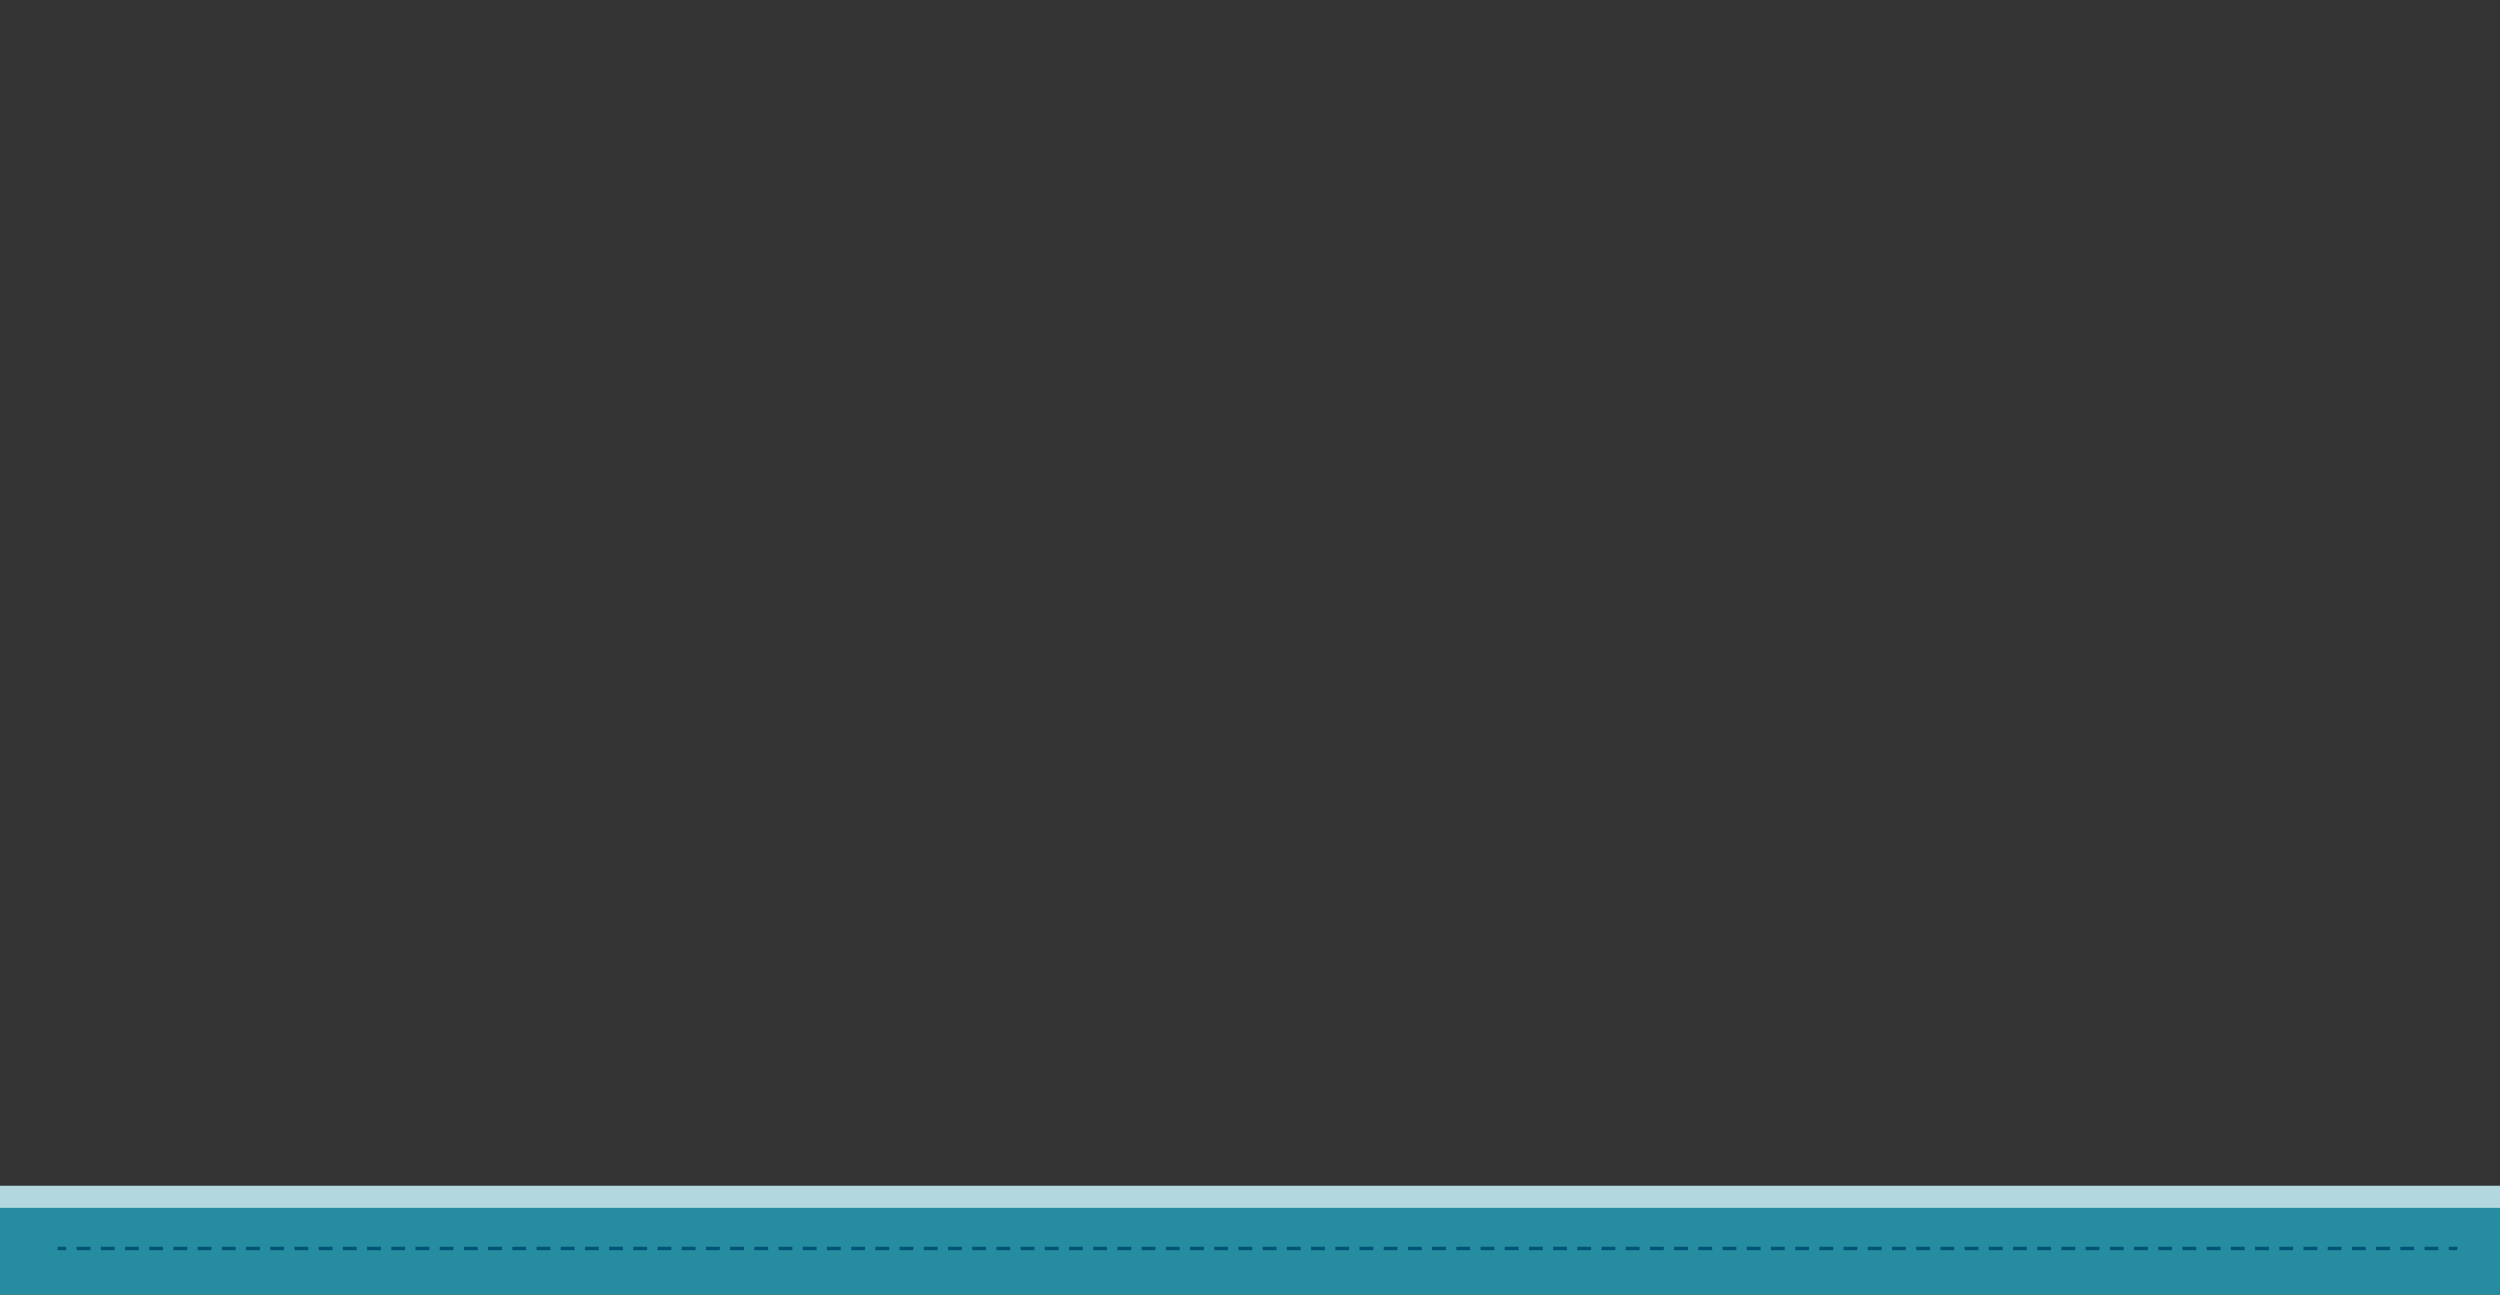 <?xml version="1.0" encoding="utf-8"?>
<!-- Generator: Adobe Illustrator 15.1.0, SVG Export Plug-In . SVG Version: 6.00 Build 0)  -->
<!DOCTYPE svg PUBLIC "-//W3C//DTD SVG 1.1//EN" "http://www.w3.org/Graphics/SVG/1.1/DTD/svg11.dtd">
<svg version="1.1" id="Layer_1" xmlns="http://www.w3.org/2000/svg" xmlns:xlink="http://www.w3.org/1999/xlink" x="0px" y="0px"
	 width="1453px" height="752.462px" viewBox="0 0 1453 752.462" enable-background="new 0 0 1453 752.462" xml:space="preserve">
<rect x="0" y="0" width="1453" height="752.462" fill="#333333" stroke="none"/>
<path fill="#E1DD26" d="M97.743,708.216c0.003-0.271-0.094-0.476-0.228-0.644c-0.089-0.622-0.74-1.204-1.488-0.848
	c-2.421,1.153-4.946,1.649-7.624,1.513c-0.464-0.023-0.77,0.22-0.927,0.539c-0.465,0.028-0.906,0.317-0.934,0.918
	c-0.087,1.918,0.433,3.594,1.074,5.387c0.731,2.048,1.303,4.138,1.762,6.257c-0.12-0.005-0.238-0.019-0.362-0.003
	c-0.566-0.244-1.335-0.007-1.437,0.743c-0.057,0.053-0.112,0.105-0.173,0.154c-0.129,0.11-0.254,0.216-0.373,0.337
	c-0.282,0.287-0.472,0.651-0.558,1.041c-0.197,0.896,0.122,1.869,0.872,2.419c1.582,1.161,3.851,0.197,4.251-1.688
	c0.034-0.16,0.039-0.315,0.045-0.47c0.153-0.202,0.232-0.468,0.175-0.786c-0.39-2.155-0.891-4.266-1.511-6.365
	c-0.236-0.8-0.527-1.584-0.802-2.368c2.219-0.544,4.438-1.088,6.657-1.632c0.496,2.691,1.348,5.377,2.264,7.955
	c-1.031-0.238-2.025,0.071-2.496,1.502c-0.924,2.806,2.897,2.833,4.422,2.226c0.095-0.038,0.161-0.105,0.23-0.17
	c0.548-0.158,0.983-0.864,0.749-1.507C99.703,718.258,97.695,713.03,97.743,708.216 M88.903,712.388
	c-0.17-0.686-0.291-1.383-0.304-2.104c2.472,0.084,4.851-0.346,7.132-1.234c0.02,0.544,0.066,1.088,0.125,1.634
	C93.538,711.252,91.221,711.819,88.903,712.388"/>
<path fill="#E1DD26" d="M120.549,693.681c-2.679-0.128-5.138-0.885-7.434-2.27c-0.398-0.24-0.782-0.171-1.072,0.037
	c-0.423-0.195-0.949-0.148-1.257,0.369c-0.983,1.647-1.315,3.37-1.598,5.253c-0.323,2.151-0.807,4.263-1.403,6.348
	c-0.104-0.061-0.202-0.128-0.318-0.174c-0.384-0.481-1.174-0.637-1.618-0.024c-0.074,0.021-0.149,0.04-0.225,0.056
	c-0.166,0.035-0.326,0.069-0.489,0.121c-0.383,0.119-0.723,0.35-0.983,0.652c-0.596,0.697-0.776,1.705-0.374,2.544
	c0.845,1.771,3.301,1.993,4.544,0.522c0.105-0.126,0.183-0.26,0.261-0.394c0.231-0.106,0.426-0.303,0.526-0.61
	c0.674-2.084,1.23-4.18,1.676-6.324c0.16-0.769,0.268-1.548,0.388-2.323c-0.032-0.117-0.043-0.25-0.022-0.395
	c0.077-0.527,0.493-0.969,0.532-1.482c0.008-0.095,0.042-0.165,0.07-0.24c-0.053-0.015-0.106-0.027-0.158-0.041
	c0.174-0.686,0.397-1.356,0.726-1.998c2.139,1.241,4.438,1.987,6.868,2.282c-0.239,0.488-0.456,0.99-0.661,1.499l-0.192-0.05
	c-0.056,0.27-0.201,0.458-0.265,0.743c-0.088,0.394-0.177,0.773-0.391,1.119c-0.02,0.032-0.051,0.04-0.073,0.068l0.228,0.06
	c-0.834,2.605-1.352,5.376-1.763,8.08c-0.796-0.697-1.818-0.895-2.91,0.145c-2.14,2.036,1.215,3.865,2.846,4.052
	c0.102,0.011,0.192-0.019,0.283-0.042c0.558,0.118,1.275-0.298,1.372-0.974c0.676-4.708,1.376-10.264,3.694-14.484
	c0.13-0.236,0.142-0.464,0.103-0.675C121.676,694.539,121.376,693.719,120.549,693.681"/>
<path fill="#E6EEF1" d="M1060.605,709.036c-0.516-0.03-1.03-0.398-1.569-0.464c-0.645-0.077-1.245,0.008-1.865,0.187
	c-0.898,0.258-2.003,0.647-2.238,1.646c-0.47,1.989,1.067,3.119,2.916,3.113c1.678-0.006,3.501,0.04,4.062-1.907
	c0.282-0.979-0.905-1.429-1.601-1.69c-1.034-0.39-2.094,0.398-3.112,0.457c-1.248,0.073-1.255,2.021,0,1.948
	c0.641-0.037,1.235-0.217,1.847-0.397c0.419-0.124,0.91-0.268,1.238,0.112l-0.25-0.947c-0.205,0.711-2.384,0.635-2.953,0.392
	c-0.28-0.12-0.291-0.153-0.285-0.391c0.003-0.116,0.021-0.229,0.055-0.339c-0.048,0.096-0.096,0.191-0.145,0.288
	c0.222-0.105,0.445-0.205,0.674-0.298c0.572-0.232,1.116-0.325,1.724-0.184c0.547,0.128,0.929,0.387,1.503,0.422
	C1061.86,711.061,1061.854,709.111,1060.605,709.036"/>
<path fill="#E6EEF1" d="M1061.946,711.353c0.617-4.963,0.037-10.242-0.045-15.238c-0.021-1.255-1.969-1.257-1.948,0
	c0.082,4.996,0.662,10.275,0.045,15.238C1059.844,712.597,1061.793,712.582,1061.946,711.353"/>
<path fill="#E6EEF1" d="M1061.48,699.81c1.354,0.711,2.778,1.226,4,2.173c0.489,0.38,0.937,0.72,1.221,1.274
	c0.394,0.769,0.057,1.997-0.034,2.812c0.638-0.086,1.276-0.172,1.913-0.259c-0.219-1.495-1.133-2.817-2.078-3.963
	c-0.412-0.5-0.885-0.968-1.498-1.206c-0.189-0.073-1.989-0.551-1.993-0.312l-0.284,0.688c0.053-0.068,0.106-0.137,0.159-0.206
	c0.352-0.451,0.427-1.231-0.196-1.529l-0.4-0.189c-1.128-0.536-2.118,1.143-0.983,1.682l0.4,0.19
	c-0.066-0.51-0.132-1.021-0.198-1.53c-1.105,1.426,0.115,2.502,1.576,2.761c1.11,0.197,1.669,0.519,2.361,1.428
	c0.605,0.795,1.111,1.716,1.257,2.705c0.172,1.176,1.803,0.736,1.913-0.26c0.218-1.963,0.344-3.658-1.252-5.052
	c-1.482-1.295-3.182-1.988-4.9-2.89C1061.352,697.545,1060.368,699.226,1061.48,699.81"/>
<path display="none" fill="#FFFFFF" d="M173.673,494.439c-3.46-1.289-8.231-0.17-9.61,3.714c-1.843,5.191,0.76,10.399,4.05,14.41
	c0.015,0.202,0.067,0.407,0.212,0.603c0.258,0.345,0.554,0.609,0.88,0.835c-0.892,0.665-1.744,1.38-2.491,2.357
	c-0.483,0.633,0.063,1.714,0.862,1.691c1.285-0.036,2.57-0.072,3.856-0.108c1.006-0.027,1.462-1.047,0.87-1.838
	c-0.294-0.393-0.588-0.785-0.881-1.177c1.408-1.022,2.893-1.962,4.073-3.271c1.425-1.582,1.812-3.819,2.18-5.834
	C178.42,501.729,178.391,496.197,173.673,494.439"/>
<path display="none" fill="#E1DD26" d="M193.188,500.997c-4.24-1.097-10.044,1.98-11.254,6.144
	c-1.544,5.312,0.521,11.277,4.861,14.764c0.042,0.033,0.085,0.041,0.128,0.065c-0.128,0.102-0.262,0.205-0.387,0.305
	c-0.66,0.521-0.414,1.566,0.418,1.726c1.24,0.238,2.14,0.08,3.349-0.255c0.594-0.164,0.783-1.02,0.421-1.469
	c-0.13-0.162-0.261-0.324-0.391-0.486c3.457-2.637,7.081-5.639,8.007-9.932C199.254,507.618,197.706,502.166,193.188,500.997"/>
<path display="none" fill="#E1DD26" d="M153.878,504.891c-4.671-1.122-7.69,3.119-8.319,6.588c-0.806,4.445,1.699,8.862,5.18,11.798
	c-0.269,0.206-0.534,0.41-0.756,0.586c-0.73,0.58-0.511,1.873,0.663,1.756c1.178-0.115,2.357-0.232,3.535-0.35
	c0.852-0.084,1.446-1.169,0.644-1.689c-0.212-0.177-0.425-0.354-0.637-0.529c3.08-2.554,5.814-5.406,5.983-9.328
	C160.38,508.846,159.475,506.234,153.878,504.891"/>
<path display="none" fill="#FFFFFF" d="M190.106,526.213c0.171,9.95-2.113,17.73-6.767,23.112c-2.898,3.34-6.109,5.81-9.521,7.352
	c-0.414,0.186-0.914,0.371-1.456,0.558c0.87,0.171,1.713,0.528,2.155,1.47c0.229,0.485,0.243,0.985,0.043,1.442
	c-0.243,0.527-0.728,0.941-1.37,1.127c-1,0.313-2.527-0.171-3.669-0.628c-1.428,3.154-1.599,5.339,1.427,7.023
	c0.471,0.271,0.686,0.771,0.557,1.285c-0.143,0.542-0.614,0.928-1.142,0.928c-0.186,0-0.385-0.058-0.571-0.156
	c-2.741-1.528-4.14-4.283-3.526-6.995c0.214-0.972,0.542-1.942,1.056-3.056c-0.271-0.156-0.499-0.328-0.685-0.5
	c-4.083,1.613-5.824,3.412-5.496,5.624c0.057,0.329-0.028,0.63-0.228,0.857c-0.514,0.614-1.942,0.443-2.113-0.685
	c-0.6-4.026,2.712-5.883,5.867-7.296c0.343-0.156,0.7-0.3,1.042-0.428l0.186-0.072c0.143-0.299,0.385-0.542,0.714-0.671
	c0.042-0.014,0.071-0.027,0.099-0.027c-1.398-2.37-3.554-4.24-5.81-6.196c-2.084-1.798-4.225-3.654-5.724-5.938
	c-3.469-5.268-4.839-10.82-4.054-16.517c0.071-0.557,0.499-0.928,1.042-0.928c0.371,0,0.728,0.171,0.971,0.442
	c0.228,0.271,0.328,0.614,0.285,0.971c-0.914,6.681,1.67,13.533,7.124,18.787c0.813,0.784,1.698,1.556,2.569,2.298
	c2.199,1.913,4.483,3.883,5.939,6.553c1.013-2.598,1.17-5.154,0.499-8.237c-2.298-10.635-2.669-19.086-1.199-27.365
	c0.1-0.558,0.514-0.914,1.071-0.914c0.371,0,0.742,0.171,0.971,0.457c0.228,0.271,0.314,0.613,0.257,0.971
	c-1.671,9.393-0.4,17.787,1.184,26.281c0.414,2.27,0.743,4.938,0.115,7.723c1.399-0.586,2.926-1.314,4.368-2.327
	c7.794-5.539,11.634-14.39,11.435-26.281c0-0.329,0.114-0.613,0.328-0.827C188.665,524.828,190.092,525.042,190.106,526.213"/>
<rect x="145.408" y="493.929" display="none" fill="none" width="53.183" height="75.953"/>
<path display="none" fill="#FFFFFF" d="M151.278,601.963c-0.571-1.167-0.471-3.635-0.376-6.02c0.067-1.674,0.151-3.758-0.134-4.208
	c-1.23-1.935-3.408-2.38-5.715-2.851l-0.562-0.163c-0.09-0.066-0.181-0.131-0.29-0.186c-2.034-1.021-4.317-1.617-6.526-2.191
	c-0.726-0.189-1.45-0.378-2.166-0.58c-4.743-1.348-8.444-4.413-12.024-7.38c-1.223-1.014-2.518-1.98-3.769-2.917
	c-1.911-1.431-3.887-2.909-5.68-4.597c-1.528-1.438-2.501-3.223-3.441-4.947c-0.938-1.72-1.823-3.344-3.215-4.665
	c-0.705-0.668-1.607-0.653-2.313-0.026l-0.197,0.112c-0.452,0.143-0.805,0.444-1.049,0.899c-3.643,6.784-9.684,12.882-18.468,18.642
	c-3.528,2.312-7.506,4.295-12.898,6.427c-0.744,0.294-1.506,0.627-2.284,0.966c-3.037,1.324-6.21,2.699-9.437,2.438
	c-0.806-0.056-1.355,0.312-1.645,0.624c-0.426,0.453-0.666,1.111-0.625,1.715l0.008,0.126l-0.025,0.061
	c0.178,3.167,0.168,10.464-0.386,12.851c-0.275,1.178,0.463,1.84,1.246,2.066l0.191,0.057l0.111,0.166
	c0.044,0.067,0.095,0.13,0.147,0.189l0.12,0.136l0.014,0.183c0.66,8.993,0.679,16.383,0.06,23.255
	c-0.815,9.055,0.44,50.557,1.123,59.617c0.092,1.243,1.065,1.684,1.869,1.684c0.579,0,1.132-0.223,1.478-0.597
	c0.32-0.343,0.461-0.793,0.419-1.335c-0.166-2.228-0.517-13.196-0.857-23.804c-0.318-9.954-0.648-20.25-0.799-22.36
	c-0.3-4.205,0.067-8.182,0.455-12.391l0.126-1.382c0.608-6.767,0.566-14.188-0.134-23.353l-0.029-0.376l0.343-0.158
	c3.865-1.793,8.931-3.85,13.833-3.85c4.097,0,7.575,1.468,10.336,4.364c0.334,0.349,0.773,0.421,1.083,0.421
	c0.403,0,0.847-0.123,1.219-0.337c4.84-2.795,9.58-4.274,15.846-4.948c2.594-0.281,5.314,0.637,7.329,2.409
	c1.338,1.176,2.214,1.867,3.826,1.756c1.522-0.104,2.808-1.038,4.212-2.156c2.827-2.256,6.363-2.79,9.782-3.307l0.189-0.028
	c1.255-0.19,2.483-0.281,3.757-0.281c3.632,0,7.024,0.785,10.148,1.634l0.404,0.109l-0.003,0.419
	c-0.009,1.281-0.059,2.56-0.109,3.842c-0.089,2.292-0.182,4.662-0.021,6.984c0.078,1.135,0.171,2.256,0.265,3.369
	c0.337,4.012,0.654,7.802,0.252,11.88c-0.303,3.056-0.059,6.204,0.176,9.249c0.12,1.545,0.243,3.143,0.295,4.713
	c0.049,1.5-0.102,5.999-0.295,11.694c-0.412,12.253-1.037,30.765-0.089,33.949c0.314,1.059,1.11,1.216,1.557,1.216
	c0.663,0,1.344-0.338,1.735-0.86c0.244-0.328,0.487-0.881,0.257-1.651c-0.996-3.349-0.054-27.521,0.399-39.138
	c0.106-2.736,0.185-4.735,0.201-5.531c0.044-2.178-0.084-4.362-0.208-6.475c-0.177-3.014-0.36-6.13-0.05-9.295
	c0.334-3.391-0.043-6.874-0.409-10.244c-0.113-1.043-0.226-2.083-0.319-3.119c-0.222-2.492-0.112-5.002-0.006-7.43
	c0.032-0.734,0.064-1.469,0.087-2.202l0.013-0.378l0.357-0.12c0.555-0.186,1.06-0.658,1.288-1.203
	C151.402,602.855,151.5,602.416,151.278,601.963"/>
<path display="none" fill="#FFFFFF" d="M264.945,682.944c2.171,4.875,7.978,7.314,13.047,5.731c3.277-1.023,6.257-3.243,7.547-6.218
	c0.999,0.113,1.998,0.235,2.992,0.389c0.202,0.097,0.434,0.158,0.707,0.154c0.129-0.001,0.257-0.003,0.386-0.004
	c0.101-0.002,0.182-0.041,0.275-0.059c0.216,0.112,0.463,0.189,0.77,0.176c0.775-0.033,1.576-0.184,2.379-0.367
	c1.882,3.699,6.439,6.594,10.234,6.336c5.866-0.397,11.411-4.152,11.597-10.486c0.167-5.745-3.102-9.266-8.044-11.062
	c-0.927-0.184-1.873-0.256-2.811-0.096c-0.111,0.018-0.212,0.01-0.308-0.01c-0.027,0.029-0.059,0.053-0.083,0.084
	c-0.355,0.037-0.678,0.117-1.019,0.172c-0.452-1.456-0.946-2.893-1.557-4.275c-1.323-3-3.765-5.004-6.93-5.744
	c-1.98-0.463-2.752,2.593-0.774,3.055c4.016,0.939,4.785,3.92,5.738,7.17c-2.186-0.023-4.336,0.316-6.552,0.544
	c-1.218,0.125-2.501,0.144-3.765,0.229c0.007-0.17,0.036-0.333,0.016-0.512c-0.037-0.319-0.163-0.603-0.33-0.851
	c0.175-0.038,0.349-0.077,0.524-0.11c0.132-0.026,0.192-0.04,0.218-0.049c0.01,0.004,0.045,0.006,0.133,0.004
	c1.366-0.04,1.762-1.466,1.27-2.386c-0.15-0.643-0.635-1.197-1.487-1.19c-1.83,0.016-5.807-0.53-6.388,1.884
	c-0.443,1.84,1.529,2.531,2.968,2.352c-0.032,0.136-0.075,0.269-0.058,0.412c0.014,0.12-0.078,0.732,0.079,0.347
	c-0.091,0.223-0.136,0.452-0.152,0.68c-0.199,0.06-0.395,0.148-0.581,0.301c-0.758,0.626-1.752,0.979-2.628,1.484
	c-2.117-1.984-4.915-3.172-8.001-3.008c-0.456,0.023-0.791,0.216-1.037,0.477c-1.689,0.595-3.3,0.748-4.849,1.812
	c-1.165,0.801-2.033,2.177-2.74,3.368C263.882,676.796,263.446,679.577,264.945,682.944 M296.333,681.823
	c0.365-0.116,0.733-0.233,1.084-0.339c2.294-0.692,4.633-1.122,6.922-1.76c0.978-0.011,1.918-0.773,1.45-1.921
	c-0.943-2.312-1.617-4.74-2.302-7.162c0.477-0.054,0.972-0.09,1.487-0.109c0.208-0.008,0.379-0.066,0.542-0.132
	c3.346,1.129,6.358,3.273,6.241,7.272c-0.132,4.522-3.673,8.574-8.541,8.26C300.218,685.74,297.605,684.119,296.333,681.823
	 M295.524,678.802c-0.021-1.021,0.187-2.093,0.704-3.181c1.004-2.114,2.337-3.376,4.003-4.128c0.601,1.861,1.234,3.72,1.916,5.545
	c-1.578,0.376-3.176,0.685-4.744,1.158C296.812,678.375,296.176,678.586,295.524,678.802 M284.428,673.574
	c0.831-0.506,1.671-0.987,2.456-1.577c0.132,0.002,0.257,0.023,0.401-0.009c1.668-0.372,3.618-0.214,5.32-0.403
	c0.93-0.104,1.867-0.24,2.805-0.357c-1.667,1.779-2.773,4.184-3.193,7.261c-0.057,0.421-0.056,0.842-0.029,1.262
	c-0.543,0.11-1.077,0.192-1.585,0.214c-0.103,0.005-0.178,0.048-0.27,0.067c-0.114-0.051-0.216-0.113-0.355-0.138
	c-1.252-0.214-2.512-0.365-3.773-0.507c0.013-0.772-0.071-1.574-0.295-2.406C285.582,675.767,285.075,674.621,284.428,673.574
	 M282.928,679.009c-1.567-0.185-3.13-0.395-4.672-0.735c1.188-0.994,2.473-1.876,3.665-2.893c0.327,0.572,0.61,1.171,0.785,1.819
	C282.874,677.824,282.927,678.424,282.928,679.009 M269.026,674.363c1.505-2.174,3.311-2.101,5.535-2.966
	c0.132-0.052,0.22-0.137,0.325-0.208c1.82,0.018,3.578,0.686,4.996,1.814c-0.225,0.196-0.442,0.401-0.68,0.58
	c-1.85,1.386-3.762,2.615-5.178,4.475c-1.002,1.316,0.352,3.033,1.549,2.7c0.112,0.063,0.209,0.141,0.349,0.18
	c2.035,0.576,4.108,0.889,6.192,1.138c-0.992,1.74-2.788,3.043-5.023,3.579c-3.714,0.892-8.067-0.439-9.458-4.358
	C266.675,678.599,267.456,676.631,269.026,674.363"/>
<path display="none" fill="#DAE6EB" d="M248.651,699.249c-0.226-2.209-0.231-12.771-0.483-14.979
	c-0.035-0.31,0.012-32.815-0.31-36.554c-0.424-4.928,0.176-18.489,0.299-23.434c0.006-0.235-0.034-0.441-0.097-0.629
	c0.034-0.803,0.058-1.605,0.066-2.405c0.023-2.426-0.358-4.822-0.29-7.249c0.07-2.549-0.089-4.925-0.351-7.459
	c-0.936-9.047-0.511-18.177-0.223-27.258c0.921,0.056,1.684-0.708,1.837-1.562c0.353-1.059-0.137-2.356-1.536-2.235
	c-0.05,0.004-0.1,0.007-0.15,0.011c-0.096-0.057-0.194-0.112-0.291-0.169c-0.297-0.506-0.843-0.782-1.413-0.82
	c-2.488-1.429-5.023-2.8-7.553-4.127c-1.411-0.74-2.833-1.45-4.293-2.089c-0.889-0.389-1.726-1.099-2.618-1.538
	c-0.558-0.854-1.717-1.277-2.586-0.307c-0.883,0.987-2.622,1.336-3.776,1.967c-1.735,0.947-3.389,1.985-5.176,2.839
	c-2.017,0.963-3.992,2.086-6.09,2.865c-1.125,0.418-2.151,0.835-3.136,1.439c-0.622,0.066-1.188,0.208-1.584,0.498
	c-1.218,0.891-0.857,2.585,0.068,3.196c-0.016,0.306,0.065,0.635,0.289,0.975c0.25,0.379,0.364,0.833,0.401,1.318
	c-0.506,0.607-0.629,1.554-0.177,2.225c-0.042,0.267-0.082,0.522-0.111,0.76c-0.243,1.976,0.328,4.017,0.43,5.984
	c0.226,4.349-0.391,8.685-0.319,13.029c0.033,2.091,0.302,4.178,0.41,6.267c0.112,2.16-0.082,4.319,0.023,6.483
	c0.109,2.233,0.297,4.441,0.209,6.678c-0.061,1.536-0.21,3.015-0.227,4.512c-0.146,0.239-0.241,0.528-0.247,0.881
	c-0.077,5.219,0.64,18.777,0.316,23.998c-0.135,2.164-0.071,28.833,0.192,30.982c0.162,1.319,0.503,2.555,0.551,3.893
	c0.043,1.19-0.532,2.259-0.728,3.407c-0.379,2.221,3.003,3.267,3.385,1.025c0.342-2.005,1.043-3.615,0.795-5.717
	c-0.322-2.734-0.82-29.854-0.715-32.63c0.016-0.415,0.021-0.829,0.029-1.243c10.169,0.31,20.318,1.079,30.485,1.418
	c0.053,1.504,0.237,27.559,0.443,29.061c0.02,0.145,0.514,14.629,0.717,16.604C245.345,701.396,248.884,701.513,248.651,699.249
	 M244.05,607.421c0.156,1.503,0.224,2.956,0.244,4.419c-1.973,0.317-4.004,0.211-5.995,0.142c-3.004-0.106-6.009-0.079-9.012-0.2
	c-0.32-0.013-0.64-0.025-0.96-0.039c1.295-0.093,2.574-0.326,3.744-0.622c4.46-1.129,9.401-4.954,11.535-9.594
	C243.705,603.492,243.847,605.457,244.05,607.421 M233.421,584.294c2.279,0.098,4.555,0.284,6.835,0.361
	c0.919,0.03,2.163,0.151,3.31,0.031c-0.069,2.491-0.121,4.984-0.137,7.476c-1.819-3.389-4.859-5.607-8.367-7.161
	C234.531,584.765,233.982,584.525,233.421,584.294 M215.8,579.062c3.613-0.019,7.227-0.072,10.84-0.073
	c5.659-0.002,11.407,0.406,17.089,0.229c-0.018,0.604-0.036,1.208-0.055,1.812c-0.002,0.002-0.003,0.003-0.006,0.005l0.004-0.002
	c0.002,0.004,0.002,0.008,0.002,0.012c-0.071,0.051-0.142,0.103-0.21,0.169c0.088-0.087,0.152-0.14,0.204-0.179
	c-0.053,0.021-0.121,0.041-0.21,0.05c-0.391,0.042-0.787,0.044-1.179,0.054c-1.179,0.029-2.361-0.029-3.538-0.083
	c-2.149-0.097-4.297-0.297-6.449-0.342c-3.591-0.076-7.209,0.389-10.811,0.363c-2.649-0.018-5.621,0.627-8.327,0.321
	c-0.027-0.79-0.16-1.574-0.48-2.284C213.715,579.078,214.757,579.067,215.8,579.062 M213.377,608.999
	c-0.124-2.398-0.405-4.77-0.364-7.176c0.077-4.481,0.747-9.021,0.137-13.491c-0.163-1.202-0.206-2.311-0.175-3.44
	c2.473,0.168,4.998-0.307,7.476-0.299c0.241,0,0.482-0.005,0.723-0.008c-4.896,3.488-7.156,10.081-5.788,16.013
	c0.847,3.674,2.811,7.098,5.795,9.413c1.106,0.858,2.4,1.352,3.766,1.593c-1.864-0.082-3.727-0.178-5.581-0.316
	c-1.995-0.149-3.993-0.418-5.96-0.167C213.414,610.413,213.414,609.707,213.377,608.999 M213.386,614.709
	c2.154-0.42,4.412,0.003,6.587,0.166c3.377,0.252,6.793,0.343,10.177,0.48c2.938,0.118,5.881,0.084,8.821,0.188
	c1.756,0.062,3.547,0.09,5.301-0.127c0.001,1.094,0.082,2.189,0.162,3.286c-6.364-0.24-12.711-0.769-19.073-1.017
	c-2.349-0.093-4.695-0.144-7.044-0.246c-1.447-0.063-3.302-0.173-4.761,0.387c-0.057-0.799-0.117-1.598-0.156-2.392
	C213.388,615.192,213.391,614.95,213.386,614.709 M213.178,638.577c0.208-0.334,0.321-9.106,0.263-9.578
	c-0.28-2.289,0.071-2.312,0.161-4.6c0.005-0.133,0.095-2.556,0.098-2.689c0.207-0.045,0.42-0.136,0.637-0.293
	c1.256-0.913,3.63-0.463,5.082-0.385c2.286,0.123,4.568,0.138,6.856,0.227c6.106,0.238,12.197,0.763,18.305,0.987
	c-0.027,2.306-0.135,4.744-0.654,6.985c-0.44,1.896-1.076,11.968-0.35,13.879c0.107,0.285,0.267,0.511,0.454,0.692
	c-0.138-0.036-0.286-0.062-0.449-0.066c-5.738-0.148-11.476-0.326-17.215-0.403c-2.67-0.036-5.331-0.027-7.963-0.513
	c-1.798-0.331-3.4-0.462-5.117,0.199C213.234,641.54,213.188,640.061,213.178,638.577 M213.463,648.54
	c-0.017-0.823-0.039-1.646-0.067-2.468c0.442,0.223,0.975,0.288,1.537,0.065c1.533-0.605,3.891,0.39,5.49,0.553
	c2.576,0.263,5.221,0.168,7.807,0.205c5.087,0.071,10.175,0.244,15.261,0.376c0.31,0.008,0.577-0.054,0.805-0.16
	c0.04,0.957,0.152,1.915,0.278,2.87C234.197,649.65,223.841,648.854,213.463,648.54"/>
<rect x="208.12" y="565.889" display="none" fill="none" width="41.09" height="135.005"/>
<path display="none" fill="#007990" d="M238.522,597.442c-1.502-1.055-3.973-1.042-5.732-1.271
	c-1.206-0.157-2.419-0.471-3.638-0.741c-0.227-0.492-0.424-0.982-0.609-1.398c-0.662-1.492-1.189-3.039-1.845-4.534
	c-0.392-0.895-1.717-0.157-1.327,0.731c0.704,1.606,1.286,3.263,1.994,4.867c-0.767-0.111-1.534-0.172-2.302-0.119
	c-0.967,0.066-1.014,1.581-0.039,1.516c1.05-0.073,2.096,0.079,3.138,0.293c0.492,0.916,1.113,1.783,1.974,2.259
	c0.854,0.472,1.654-0.816,0.798-1.289c-0.225-0.123-0.423-0.296-0.61-0.486c0.487,0.109,0.973,0.211,1.458,0.286
	c1.796,0.277,4.412,0.102,5.942,1.176C238.527,599.296,239.318,598.002,238.522,597.442"/>
<path display="none" fill="#B3D7DE" d="M492.334,633.494c-0.724,0.528-1.446,1.062-2.17,1.593c0.288-1.422,0.511-2.883,0.937-4.289
	c0.362-1.198-0.767-2.45-1.881-2.639c-1.349-0.227-2.277,0.688-2.638,1.881c-0.416,1.376-0.373,2.81-0.639,4.22
	c-0.201,1.068-2.376,4.642-2.298,5.344c-0.128,0.08-0.252,0.167-0.381,0.245c0.04-0.812,0.094-1.623,0.093-2.437
	c-0.005-4.621-1.883-18.182-0.276-22.59c1.007-2.761-3.164-4.659-4.178-1.879c-2.403,6.59-0.982,21.602-0.872,29.301
	c-3.786-2.773-7.623-5.478-11.235-8.479c-2.272-1.888-5.153,1.676-2.878,3.565c4.377,3.637,9.088,6.828,13.631,10.246
	c0.112,0.084,0.227,0.103,0.341,0.163c-0.03,0.418-0.034,0.855-0.077,1.263c-0.344,3.305-0.341,6.606-0.238,9.901
	c-2.226-1.744-4.473-3.812-6.102-5.789c-1.936-2.351-3.807-5.393-6.722-6.624c-2.72-1.147-4.605,3.027-1.878,4.178
	c2.448,1.034,4.077,4.254,5.787,6.192c0.415,0.472,0.893,0.953,1.365,1.433c-2.632,1.866-5.152,3.951-8.08,5.32
	c-2.66,1.242-1.053,5.534,1.626,4.282c3.604-1.685,6.636-4.217,9.906-6.435c1.219,1.019,2.459,1.985,3.637,2.784
	c0.229,0.155,0.461,0.251,0.693,0.32c0.265,5.462,0.489,22.189-0.341,27.576c-0.451,2.924,4.069,3.676,4.519,0.757
	c0.957-6.209,0.369-23.53,0.037-29.635c0,0,0.558-0.739,1.323-2.24c0.487-0.954,2.214-3.545,3.615-5
	c0.141,0.01,0.26,0.057,0.416,0.04c2.836-0.296,6.681-0.442,9.071,1.382c2.343,1.788,5.233-1.768,2.878-3.565
	c-2.199-1.678-5.015-2.352-7.838-2.508c0.671-0.705,1.328-1.421,1.932-2.179c1.838-2.308-1.721-5.194-3.565-2.877
	c-2.055,2.58-4.587,4.795-6.81,7.229c-0.334,0.367-0.72,0.785-1.114,1.226c0.027-0.565,0.032-1.126,0.077-1.695
	c0.207-2.585,0.543-5.174,0.827-7.766c4.325-2.319,8.246-5.231,12.207-8.12C497.426,635.453,494.726,631.75,492.334,633.494"/>
<path display="none" fill="#E1DD26" d="M469.423,633.376c-1-2.405-3.579-3.706-6.109-3.138c-0.716,0.161-1.339,0.504-1.861,0.948
	c-0.445,0.048-0.887,0.23-1.266,0.538c-1.786,1.453-1.047,3.854,0.506,5.121c1.619,1.319,3.799,2.128,5.893,1.803
	C468.946,638.283,470.317,635.528,469.423,633.376"/>
<path display="none" fill="#E1DD26" d="M465.006,643.341c-0.726-0.677-1.728-1.091-2.923-1.06c-1.426,0.038-2.606,0.788-3.454,1.851
	c-0.735,0.029-1.44,0.396-1.8,1.31c-0.555,1.411-0.44,2.821,0.561,3.949c0.176,0.581,0.475,1.027,0.862,1.351
	c0.352,0.492,0.945,0.885,1.503,0.932c0.171,0.014,0.334-0.013,0.502-0.018c0.457,0.204,0.945,0.346,1.464,0.376
	c1.137,0.066,2.172-0.478,2.522-1.576c0.861-0.486,1.584-1.214,1.993-2.133C467.045,646.504,466.52,644.312,465.006,643.341"/>
<path display="none" fill="#E1DD26" d="M462.701,663.39c-1.898-1.526-5.056-0.589-6.528,1.09c-1.405,1.604-0.854,3.627,0.365,5.066
	c0.404,0.784,1.045,1.46,1.845,1.862c1.316,0.659,2.592,0.221,3.595-0.625c1.531-0.605,2.699-2.109,2.972-3.809
	C465.234,665.194,464.179,663.874,462.701,663.39"/>
<path display="none" fill="#E1DD26" d="M492.362,624.041c-0.685-1.753-2.807-2.459-4.517-1.963
	c-0.086,0.024-0.157,0.081-0.241,0.112c-0.608-0.019-1.234,0.191-1.754,0.756c-0.504,0.546-0.72,1.192-0.793,1.849
	c-0.659,1.63-0.505,3.562,0.986,4.707c0.569,0.438,1.227,0.608,1.891,0.662c0.669,0.249,1.41,0.277,2.13-0.077
	c1.588-0.78,2.499-2.467,2.416-4.056C492.625,625.381,492.616,624.691,492.362,624.041"/>
<path display="none" fill="#E1DD26" d="M494.348,642.481c-0.471-0.279-1-0.476-1.648-0.465c-1.033,0.018-2.04,0.64-2.826,1.411
	c-0.166,0.07-0.341,0.118-0.485,0.239c-1.153,0.977-1.972,2.378-1.419,3.919c0.31,0.862,0.979,1.542,1.779,1.973
	c0.355,0.35,0.82,0.613,1.256,0.662c0.273,0.031,0.538,0.011,0.803-0.006c0.115,0.068,0.209,0.154,0.334,0.217
	c1.111,0.555,2.681,0.562,3.661-0.267c0.876-0.739,1.137-1.72,1.079-2.732c0.1-0.232,0.207-0.46,0.273-0.722
	C497.74,644.404,496.271,642.813,494.348,642.481"/>
<path display="none" fill="#E1DD26" d="M502.409,653.961c-0.073-0.021-0.129-0.066-0.205-0.08c-0.229-0.042-0.427-0.019-0.636-0.02
	c-0.522-0.356-1.189-0.499-1.967-0.17c-2.663,1.127-4.05,4.014-2.358,6.583c1.821,2.767,5.489,1.42,7.187-0.645
	C506.201,657.478,505.043,654.457,502.409,653.961"/>
<path display="none" fill="#E1DD26" d="M498.815,629.064c-0.567-0.078-1.141-0.068-1.713,0.032c-1.776,0.181-3.826,1.12-4.189,2.928
	c-0.832,2.374,1.595,5.393,4.14,5.479c1.069,0.037,2.191-0.296,3.135-0.874c1.16-0.494,2.138-1.388,2.515-2.619
	C503.585,631.13,501.354,629.135,498.815,629.064"/>
<path display="none" fill="#E1DD26" d="M481.916,608.171c-0.567-0.078-1.141-0.068-1.712,0.032c-1.777,0.181-3.827,1.12-4.19,2.928
	c-0.832,2.374,1.595,5.393,4.14,5.479c1.069,0.037,2.191-0.296,3.135-0.874c1.16-0.495,2.138-1.388,2.516-2.619
	C486.686,610.236,484.455,608.241,481.916,608.171"/>
<rect x="455.343" y="608.119" display="none" fill="none" width="53.776" height="86.629"/>
<path display="none" fill="#FFFFFF" d="M342.325,685.747c1.432-0.043,2.862-0.146,4.238-0.255c1.375-0.106,2.549-0.25,3.779-0.531
	c1.335,2.717,4.007,4.468,7.436,4.061c3.671-0.436,8.128-2.838,8.224-7.054c0.097-4.289-2.506-8.841-7.077-9.006
	c-0.076-0.084-0.181-0.141-0.278-0.206c-0.344-3.146-1.375-5.868-4.994-6.433c-1.844-0.288-2.5,2.544-0.649,2.833
	c1.643,0.256,2.34,0.76,2.533,2.572c0.036,0.336,0.057,0.673,0.082,1.009c-1.063,0.257-2.019,0.727-2.857,1.343
	c-1.9,0.12-3.795,0.233-5.711,0.224c-0.014-0.035-0.022-0.07-0.037-0.105c-0.023-0.061-0.068-0.105-0.097-0.162
	c0.348-0.059,0.693-0.136,1.023-0.262c1.741-0.667,0.861-3.438-0.894-2.765c-0.144,0.055-0.484,0.078-0.613,0.082
	c-0.075-0.015-0.346-0.051-0.33-0.049c-0.133-0.02-0.265-0.038-0.398-0.056c-0.334-0.042-0.672-0.085-1.008-0.098
	c-0.682-0.026-1.331,0.08-1.92,0.439c-0.75,0.459-0.937,1.726-0.194,2.292c0.547,0.419,1.109,0.521,1.713,0.543
	c-0.101,0.27-0.146,0.559-0.059,0.841c-0.016,0.031-0.039,0.05-0.053,0.082c-0.196,0.433-1.278,0.886-1.649,1.176
	c-0.756,0.589-1.502,1.189-2.227,1.815c-0.279,0.241-0.575,0.484-0.872,0.729c-0.537-0.226-1.096-0.372-1.657-0.422
	c-0.204-0.093-0.437-0.146-0.728-0.104c-2.92,0.433-5.442,2.163-5.54,5.392c-0.093,3.046,1.884,5.579,5.089,5.48
	C338.887,689.082,341.25,687.787,342.325,685.747 M362.781,683.058c-1.124,1.938-3.454,3.126-5.688,3.091
	c-1.786-0.029-3.185-0.796-3.993-2.055c1.327-0.525,2.767-1.03,4.015-1.24c1.735-0.292,2.189-1.591,2.039-2.407
	c-0.248-1.345-0.276-2.946-0.323-4.579C361.783,676.033,364.335,680.378,362.781,683.058 M356.207,680.063
	c-1.308,0.221-2.578,0.7-3.854,1.188c0.001-0.093-0.014-0.178-0.008-0.271c0.093-1.694,0.647-3.09,1.608-4.062
	c0.641-0.039,1.284-0.072,1.929-0.101C355.953,677.905,356.061,678.981,356.207,680.063 M343.128,679.48
	c0.876-0.702,2.264-1.372,3.102-2.287c1.35,0.039,2.688,0,4.022-0.065c-0.66,1.39-0.968,2.991-0.796,4.693
	c0.013,0.126,0.036,0.247,0.053,0.372c-0.53,0.131-1.065,0.24-1.613,0.283c-1.62,0.126-3.324,0.291-5.029,0.369
	c-0.13-0.848-0.524-1.621-1.073-2.289C342.248,680.187,342.699,679.823,343.128,679.48 M336.473,686.25
	c-1.7-0.104-2.648-1.774-1.868-3.379c0.338-0.694,0.812-1.102,1.408-1.356c0.15-0.19,0.384-0.314,0.718-0.292
	c0.248,0.016,0.486,0.071,0.716,0.146c-0.402,0.594-0.769,1.217-0.996,1.84c-0.002,0.004-0.005,0.006-0.007,0.011
	c-0.823,1.685,0.835,2.045,2.336,2.136c-0.073,0.074-0.11,0.157-0.196,0.227c-0.025,0.021-0.063,0.019-0.09,0.036
	c0.021,0.002,0.042,0.005,0.063,0.007C337.948,686.041,337.236,686.297,336.473,686.25"/>
<polygon display="none" fill="#DAE6EB" points="411.941,616.249 404.46,616.401 404.699,690.338 412.18,690.184 "/>
<rect x="404.46" y="616.249" display="none" fill="none" width="7.721" height="74.088"/>
<path display="none" fill="#4DA1B1" d="M426.12,615.184c0.073,22.59,3.812,40.825-18.336,41.279
	c-23.746,0.487-18.528-17.933-18.601-40.521c-0.074-22.59,5.559-47.339,15.759-47.548
	C415.142,568.185,426.047,592.595,426.12,615.184"/>
<path display="none" fill="#E1DD26" d="M97.807,637.967c0.003-0.3-0.104-0.526-0.253-0.712c-0.098-0.691-0.82-1.334-1.648-0.94
	c-2.682,1.278-5.478,1.827-8.444,1.676c-0.515-0.025-0.854,0.243-1.027,0.598c-0.516,0.03-1.005,0.352-1.035,1.018
	c-0.097,2.124,0.48,3.978,1.189,5.965c0.81,2.269,1.444,4.583,1.952,6.93c-0.132-0.005-0.263-0.019-0.401-0.004
	c-0.627-0.269-1.479-0.007-1.592,0.824c-0.062,0.058-0.124,0.117-0.191,0.171c-0.143,0.122-0.282,0.24-0.414,0.374
	c-0.312,0.317-0.522,0.72-0.617,1.153c-0.218,0.992,0.134,2.069,0.966,2.679c1.752,1.286,4.265,0.218,4.708-1.869
	c0.038-0.178,0.043-0.349,0.049-0.521c0.17-0.225,0.258-0.519,0.194-0.871c-0.432-2.387-0.987-4.724-1.673-7.05
	c-0.261-0.887-0.584-1.754-0.888-2.623c2.457-0.603,4.915-1.205,7.373-1.808c0.55,2.981,1.494,5.956,2.508,8.812
	c-1.142-0.265-2.243,0.079-2.765,1.664c-1.023,3.107,3.208,3.137,4.898,2.465c0.106-0.042,0.178-0.118,0.254-0.189
	c0.608-0.176,1.09-0.957,0.831-1.668C99.977,649.09,97.753,643.3,97.807,637.967 M88.015,642.588
	c-0.189-0.761-0.322-1.532-0.337-2.331c2.739,0.093,5.374-0.383,7.899-1.366c0.023,0.602,0.073,1.205,0.139,1.81
	C93.149,641.329,90.582,641.958,88.015,642.588"/>
<path display="none" fill="#E1DD26" d="M123.066,621.867c-2.967-0.142-5.691-0.979-8.234-2.514c-0.44-0.266-0.866-0.188-1.187,0.041
	c-0.469-0.216-1.051-0.165-1.392,0.408c-1.089,1.826-1.458,3.734-1.771,5.819c-0.358,2.382-0.893,4.721-1.554,7.03
	c-0.114-0.067-0.223-0.142-0.351-0.192c-0.426-0.534-1.301-0.705-1.793-0.027c-0.082,0.022-0.165,0.045-0.249,0.062
	c-0.184,0.04-0.362,0.078-0.541,0.134c-0.425,0.132-0.801,0.388-1.089,0.724c-0.661,0.771-0.86,1.888-0.415,2.818
	c0.937,1.961,3.656,2.207,5.033,0.577c0.117-0.14,0.203-0.287,0.289-0.436c0.256-0.117,0.472-0.335,0.583-0.677
	c0.747-2.307,1.362-4.629,1.856-7.003c0.177-0.853,0.297-1.716,0.43-2.573c-0.036-0.132-0.047-0.278-0.024-0.438
	c0.085-0.584,0.546-1.073,0.589-1.643c0.008-0.105,0.046-0.183,0.077-0.267c-0.058-0.016-0.117-0.03-0.175-0.045
	c0.193-0.76,0.44-1.502,0.804-2.213c2.37,1.376,4.917,2.201,7.608,2.527c-0.265,0.541-0.505,1.098-0.733,1.66l-0.213-0.054
	c-0.061,0.298-0.222,0.506-0.292,0.823c-0.098,0.436-0.197,0.855-0.434,1.237c-0.022,0.036-0.056,0.046-0.081,0.077l0.253,0.065
	c-0.924,2.887-1.498,5.955-1.953,8.951c-0.881-0.773-2.014-0.991-3.223,0.159c-2.37,2.255,1.345,4.281,3.153,4.486
	c0.112,0.013,0.212-0.019,0.313-0.046c0.618,0.132,1.412-0.329,1.52-1.078c0.749-5.214,1.524-11.368,4.091-16.044
	c0.144-0.261,0.157-0.512,0.114-0.746C124.314,622.818,123.983,621.911,123.066,621.867"/>
<path display="none" fill="#DAE6EB" d="M1270.397,560.652l-1.038-0.132l0.631-0.746c1.244-1.466,2.662-2.754,4.335-3.938
	l0.944-0.728c0.943-0.729,0.746-1.643,0.545-2.122c-0.602-1.426-2.473-2.233-3.741-1.366c-0.109,0.074-0.209,0.152-0.309,0.23
	c-0.101,0.076-0.2,0.154-0.305,0.229l-0.549,0.41c-0.692,0.507-1.373,1.014-2.002,1.546c-1.241,0.954-2.429,1.923-3.616,2.89
	l-0.609,0.497l-0.377-0.65c-1.191-2.15-2.33-4.017-3.482-5.705c-0.618-0.907-1.55-1.043-2.051-1.043
	c-0.725,0-1.457,0.272-1.962,0.728c-0.331,0.297-0.722,0.813-0.709,1.584c0.022,1.572,0.27,3.087,0.532,4.489l0.038,0.198
	l-0.114,0.173c-0.262,0.391-0.756,0.589-1.472,0.589c-1.331,0-3.507-0.666-6.026-1.438l-1.428-0.434
	c-1.625-0.485-2.741,0.614-2.946,1.743c-0.171,0.948,0.201,2.222,1.812,2.692c2.772,0.812,5.158,2.067,7.126,3.189l0.708,0.404
	l-0.643,0.481c-3.33,2.49-6.453,5.482-6.768,10.46c-0.03,0.504,0.156,0.951,0.559,1.33c0.591,0.555,1.582,0.878,2.499,0.784
	l0.912-0.087l-0.248,0.785c-0.234,0.739-0.069,1.49,0.464,2.116c0.55,0.645,1.422,1.062,2.223,1.062c0.811,0,1.431-0.41,1.793-1.187
	c1.278-2.722,3.266-5.4,5.906-7.961c0.142-0.14,0.288-0.215,0.385-0.264l0.984-0.77l0.128,1.12
	c0.735,19.125,2.346,34.694,5.07,49.003c1.644,8.638,0.71,27.299-0.195,45.346c-0.895,17.856-1.82,19.696-0.201,27.926
	c0.263,1.332,1.325,1.532,1.936,1.532c0.861,0,1.757-0.379,2.332-0.99c0.371-0.391,0.773-1.055,0.589-1.997
	c-1.454-7.395-0.38-8.502,0.659-25.647c1.047-17.24,2.129-35.066,0.69-42.616c-3.057-16.047-4.922-32.877-5.702-51.449l-0.058-1.401
	l1.117,0.991c1.551,1.376,2.962,3.183,3.993,4.5c0.311,0.396,0.592,0.757,0.839,1.059c0.545,0.663,1.316,1.027,2.172,1.027
	c0.808,0,1.578-0.325,2.059-0.874c0.334-0.382,0.677-1.038,0.404-2.007c-0.72-2.561-2.241-4.938-4.647-7.271l-0.937-0.908
	l1.385-0.016c0.705-0.01,1.54-0.031,2.387-0.138c1.137-0.143,2.087-0.801,2.423-1.675c0.302-0.79,0.061-1.593-0.678-2.264
	C1276.182,562.143,1273.643,561.067,1270.397,560.652"/>
<path display="none" fill="#DAE6EB" d="M1315.908,544.04c-2.496-3.05-4.594-5.076-7.016-6.778l-0.765-0.538l0.872-0.388
	c1.617-0.491,2.795-0.793,3.927-1.021c0.271-0.058,0.548-0.131,0.823-0.204c0.488-0.129,0.978-0.256,1.488-0.326
	c1.64-0.337,1.599-1.715,1.545-2.13c-0.141-1.096-1.065-2.259-2.507-2.259l-0.187,0.007c-4.878,0.323-8.769,1.905-12.247,3.567
	l-0.822,0.394l-0.291-2.685c-0.191-1.708-0.379-3.416-0.506-5.137c-0.107-1.489-1.252-2.02-2.288-2.02
	c-1.312,0-2.742,0.845-2.808,2.407c-0.106,1.735-0.12,3.498-0.133,5.203l-0.013,1.541l-0.612,0.003
	c-3.658,0.02-6.683,0.314-9.808,0.956c-1.65,0.34-1.688,1.474-1.627,1.946c0.166,1.285,1.633,2.652,3.48,2.302l4.661-0.343
	l0.184,0.008c0.231,0.009,0.466,0.019,0.698,0.042l1.957,0.188l-1.726,0.843c-2.499,1.22-4.712,2.773-7.265,4.733
	c-1.027,0.788-1.092,2.107-0.719,3c0.489,1.174,1.623,1.627,2.898,1.076c2.801-1.208,5.133-2.257,7.4-3.451l0.774-0.408l0.153,0.79
	c0.118,0.616,0.094,1.352-0.074,2.312c-0.595,3.371-1.81,6.73-2.986,9.979c-0.787,2.182-1.604,4.438-2.212,6.647
	c-1.969,7.175-1.088,15.155-0.235,22.872c0.183,1.651,0.361,3.277,0.509,4.863c0.562,6.075,1.615,12.193,2.634,18.11
	c1.042,6.062,2.12,12.327,2.676,18.568c0.641,7.181-0.737,25.597-2.07,43.406c-1.147,15.342-2.231,13.21-1.947,19.376
	c0.068,1.479,1.338,2.006,2.405,2.006c0.786,0,1.55-0.274,2.046-0.732c0.458-0.425,0.674-0.974,0.644-1.633
	c-0.52-11.31,2.857-45.212,3.974-56.726c0.789-8.139-0.93-16.532-2.593-24.648c-0.542-2.648-1.104-5.39-1.56-8.05
	c-2.488-14.498-2.967-26.441-1.467-36.509c0.564-3.794,1.735-7.405,2.869-10.896c0.461-1.422,0.922-2.844,1.343-4.274l0.291-0.992
	l0.771,0.762c2.883,2.854,5.297,5.629,7.385,8.483c0.454,0.581,1.164,0.908,1.987,0.908c0.941,0,1.901-0.438,2.388-1.091
	c0.285-0.38,0.543-1.009,0.147-1.843c-1.199-2.533-2.696-4.991-4.143-7.368c-0.623-1.022-1.246-2.045-1.849-3.076l-0.74-1.267
	l1.507,0.496c1.987,0.653,3.86,1.436,5.568,2.325c0.31,0.137,0.668,0.214,1.034,0.214c0.948,0,1.897-0.543,2.359-1.351
	C1316.515,545.498,1316.447,544.699,1315.908,544.04"/>
<path display="none" fill="#4DA1B1" d="M1437.986,685.325c-0.028-0.355-0.129-0.688-0.29-0.952
	c-0.868-6.207,0.37-13.243,0.512-19.476c0.08-3.552-0.785-7.073-0.92-10.605c-0.062-1.635,0.561-3.234,0.528-4.855
	c-0.02-0.944-0.095-1.776-0.079-2.613c0.128-0.588,0.251-1.181,0.351-1.781c0.374-2.258-0.083-4.933-0.114-7.224
	c-0.076-5.496,0.312-10.722-0.067-16.207c-0.159-2.301,0.484-4.719,0.531-7.04c0.055-2.665-0.642-5.318-0.668-7.999
	c-0.029-2.901-0.021-5.772-0.1-8.676c-0.069-2.573-0.473-5.657-0.187-8.196c0.153-1.357-1.05-2.126-1.753-1.661
	c-0.091-0.125-0.229-0.188-0.402-0.105c-0.006,0.003-0.014,0.005-0.02,0.007c-0.323-0.069-0.603,0.017-0.826,0.197
	c-0.489,0.055-1.002,0.045-1.436,0.097c-0.576,0.066-1.155,0.108-1.733,0.156c-5.446,0.255-11.025-0.063-16.405,0.021
	c-3.75,0.059-7.49,0.343-11.229,0.659c-4.435,0.079-8.869,0.191-13.289,0.502c-3.72,0.261-7.432,0.584-11.156,0.574
	c-3.792-0.01-7.578-0.22-11.37,0.046c-7.788,0.544-15.498-0.042-23.304,0.038c-0.178,0.002-0.295,0.112-0.359,0.262
	c-0.754,0.297-1.182,1.681-0.496,2.465c0.629,2.745,0.003,7.601,0.126,10.43c0.183,4.194,0.852,8.221,0.696,12.447
	c-0.136,3.719-0.014,7.359-0.025,11.074c-0.011,4.061-1.306,8.125-1.41,12.231c-0.025,1.022,0.482,4.74,0.516,5.264
	c0.134,2.167-0.501,4.81-0.69,7.028c-0.372,4.373-0.65,8.808-0.771,13.197c-0.205,7.535-1.226,15.588-0.521,23.007
	c0.034,0.357,0.151,0.641,0.315,0.857c0.027,0.232,0.16,0.438,0.407,0.428c0.047-0.002,0.094-0.003,0.141-0.005
	c0.295,0.115,0.614,0.103,0.878-0.03c3.105-0.118,6.21-0.182,9.315-0.226c0.417,0.37,1.036,0.364,1.446-0.018
	c7.025-0.088,19.671,0.646,21.153,0.705c0.315,0.014,6.007-0.016,8.333-0.089c3.203-0.1,6.408,0.029,9.612-0.051
	c2.2-0.055,4.401-0.166,6.604-0.297c1.252,0.121,2.508,0.186,3.699-0.193c1.532,0.033,0.521,0.035,2.054-0.014
	c1.083,0.03,2.17-0.024,3.252-0.056c3.894-0.116,7.784,0.161,11.678,0.11c5.632-0.072,10.133-1.278,14.986-1.444
	c0.483,0.194,0.993,0.281,1.51,0.212c0.627-0.085,1.156-0.603,1.159-1.447C1438.168,685.822,1438.101,685.557,1437.986,685.325"/>
<path display="none" fill="#077088" d="M1373.71,610.819c0.451-0.125,0.903-0.443,1.132-0.861c1.087-1.982,0.104-4.163,0.214-6.249
	c0.541-0.025,1.083-0.091,1.51-0.426c0.431-0.338,0.574-0.872,0.628-1.413c3.372-0.146,6.746-0.304,10.121-0.275
	c0.125,0.369,1.062,1.037,1.19,1.161c0.23,0.22,0.52,0.356,0.825,0.433c0.364,0.089,0.854-0.048,1.021-0.418
	c0.19-0.421,0.524-0.737,0.821-1.082c1.847,0.035,3.694,0.004,5.54,0.068c1.655,0.058,3.258,0.479,4.883,0.217
	c0.024,0.184,0.054,0.366,0.092,0.55c0.084,0.385,0.49,0.671,0.875,0.664c0.371-0.009,0.742-0.055,1.114-0.072
	c-0.184,1.417,0.085,2.862,0.233,4.284c0.071,0.683,0.135,1.349,0.429,1.976c0.265,0.564,0.886,0.728,1.478,0.829
	c0.004,0.303,0.008,0.606,0.013,0.91c0.002,0.079,0.012,0.152,0.029,0.222c-2.178,0.106-4.349,0.276-6.539,0.281
	c-3.188,0.007-6.371-0.051-9.556,0.118c-5.468,0.29-10.953,0.487-16.432,0.596c0.204-0.44,0.205-0.973-0.02-1.468
	C1373.449,610.865,1373.587,610.853,1373.71,610.819"/>
<path display="none" fill="#FFFFFF" d="M1352.069,623.973c-0.192-1.355-0.347-2.686-0.335-4.058c0.02-2.263,0.26-4.486,0.052-6.734
	c4.09,0.308,8.227,0.165,12.321,0.209c1.914,0.021,3.838-0.112,5.747-0.06c1.007,0.028,2.136,0.2,3.143-0.045
	c2.657-0.064,5.31-0.249,7.97-0.265c3.068-0.017,6.103-0.094,9.164-0.318c3.178-0.234,6.373-0.164,9.556-0.156
	c2.934,0.007,5.832-0.266,8.756-0.344c0.222-0.006,3.667-0.028,5.212,0.082c1.852,0.131,3.673,0.144,5.522-0.024
	c3.781-0.343,7.597-0.156,11.39-0.127c-0.011,2.14-0.165,4.273-0.059,6.415c0.101,2.062,0.158,4.124,0.182,6.188
	c-0.27,0.091-0.5,0.274-0.63,0.546c-2.235,0.024-4.483,0.287-6.715,0.317c-3.438,0.047-6.875,0.125-10.314,0.107
	c-7.017-0.036-13.968,0.82-20.985,0.855c-7.175,0.036-14.345,0.186-21.518,0.262c-3.497,0.037-6.993,0.072-10.489,0.128
	c-2.322,0.037-5.249,0.649-7.555-0.017c-0.07-0.236-0.207-0.419-0.385-0.547C1352.055,625.589,1352.184,624.777,1352.069,623.973"/>
<rect x="1351.73" y="612.056" display="none" fill="none" width="78.959" height="15.189"/>
<path display="none" fill="#077088" d="M1426.644,614.885c-23.535,1.336-47.096,1.807-70.666,1.411
	c-1.665-0.028-1.596,2.551,0.062,2.579c23.568,0.396,47.131-0.076,70.665-1.411C1428.362,617.37,1428.307,614.79,1426.644,614.885"
	/>
<path display="none" fill="#077088" d="M1427.001,619.996c-23.844,1.455-47.765,1.317-71.643,1.553
	c-1.664,0.017-1.599,2.596,0.062,2.578c23.878-0.234,47.799-0.097,71.642-1.552C1428.719,622.475,1428.662,619.896,1427.001,619.996
	"/>
<path display="none" fill="#077088" d="M1384.502,687.157c-3.776-0.415-7.579-0.709-11.379-0.593
	c0.197-6.479-0.184-12.877-0.541-19.336c-0.41-7.425-0.146-18.028-0.341-25.462c-0.045-1.674,11.772-0.544,16.168-0.316
	c-1.647,14.609,1.733,30.801,0.396,46.221C1387.37,687.495,1385.937,687.315,1384.502,687.157"/>
<path display="none" fill="#077088" d="M1393.605,685.966c0.116-14.706-3.209-29.834-0.625-44.511
	c5.555,0.036,11.129,0.188,16.666-0.175c-0.75,14.946,1.371,29.74,0.894,44.623c0,0.025,0.005,0.046,0.004,0.072
	C1404.9,685.906,1399.247,686.203,1393.605,685.966"/>
<path display="none" fill="#077088" d="M1428.875,608.688c-6.435-0.863-20.062-0.444-20.155-0.396
	c-2.365-0.698-1.657-8.399-4.33-9.489c-1.425-0.579-2.832-0.404-4.348-0.354c-2.849,0.093-5.873,0.186-8.708-0.124
	c-1.601-1.854-3.005-2.231-4.567-0.386c-1.255,1.482-7.021,0.613-8.839,0.749c-1.879,0.14-3.913,0.25-5.569,1.189
	c-0.574,0.326-0.672,0.9-0.568,1.473c0.222,1.224,0.503,2.111,0.487,3.312c-0.016,1.084-0.137,2.159-0.361,3.223
	c-1.221,0.864-2.552,1.302-3.994,1.31c-2.854,0.279-5.729,0.002-8.589-0.025c-2.807-0.027-5.603,0.341-8.407,0.191
	c-0.885-0.047-0.914,1.325-0.031,1.373c5.117,0.273,10.581,0.093,15.714-0.074c3.144-0.101,6.456,0.086,6.86-3.662
	c0.186-1.722,0.598-4.062-0.202-5.714c-0.435-0.896,8.483-1.404,9.521-1.408c1.146-0.005,3.344,0.528,4.332-0.39
	c0.475-0.44,0.893-0.86,1.288-1.377c0.069-0.089,2.19,1.455,2.24,1.517c0.256,0.321,0.602,0.281,0.849,0.085
	c2.411,0.234,4.822,0.025,7.243,0.089c2.866,0.076,5.365-0.789,6.278,2.765c0.621,2.416,0.602,7.112,3.995,7.173
	c0.177,0.003,13.53-0.52,19.829,0.325C1429.72,610.177,1429.743,608.804,1428.875,608.688"/>
<path display="none" fill="#E1DD26" d="M1380.333,607.301c-0.565,0.143-0.323,1.016,0.242,0.873
	c0.482-0.122,0.969-0.172,1.464-0.197c0.331-0.017,0.658,0.004,0.983,0.067c0.86,0.166-0.206,1.453-0.353,1.602
	c-0.972,0.984-2.701,0.743-3.832,0.06c0.032-0.06,0.055-0.13,0.057-0.214c0.04-1.606,0.661-3.245,0.243-4.841
	c1.402-0.271,3.077,0.978,4.069,1.701c0.474,0.344,0.924-0.443,0.456-0.784c-1.264-0.92-2.214-1.641-3.835-1.755
	c-0.983-0.07-2.089,0.303-2.683,1.122c-1.375,1.896-0.489,4.499,1.378,5.677c1.622,1.024,4.79,0.713,5.513-1.336
	C1384.926,606.751,1381.94,606.894,1380.333,607.301"/>
<path display="none" fill="#E1DD26" d="M1391.094,606.383c-0.944,0.094-1.89,0.082-2.837,0.057
	c-0.059-0.627-0.176-1.246-0.339-1.852c0.764-0.051,1.525-0.111,2.287-0.199c0.573-0.067,0.578-0.975-0.002-0.906
	c-1.576,0.182-3.158,0.255-4.742,0.341c-0.197,0.01-0.388,0.13-0.436,0.333c-0.191,0.813-0.1,1.512,0.085,2.32
	c0.298,1.309,0.122,2.659,0.141,3.988c0.004,0.253,0.205,0.445,0.454,0.453c0.244,0.007,0.489,0.012,0.734,0.019
	c0.135,0.04,0.259,0.042,0.369,0.009c1.135,0.029,2.27,0.052,3.405,0.053c0.584,0.001,0.582-0.905-0.001-0.906
	c-0.731-0.001-1.463-0.011-2.193-0.024c0.203-0.886,0.299-1.804,0.283-2.721c0.933,0.025,1.863,0.034,2.793-0.058
	C1391.671,607.232,1391.675,606.325,1391.094,606.383"/>
<path display="none" fill="#E1DD26" d="M1401.385,607.097c-0.734-1.217-1.153-2.609-2.062-3.716
	c-0.189-0.229-0.539-0.139-0.699,0.071c-0.156-0.214-0.503-0.304-0.702-0.075c-0.581,0.668-0.687,1.54-0.95,2.359
	c-0.335-0.706-0.729-1.39-0.94-2.159c-0.056-0.199-0.235-0.325-0.438-0.332c-0.102-0.002-0.203-0.016-0.303-0.024
	c-0.103-0.046-0.218-0.071-0.351-0.07c-0.033,0.001-0.064,0.009-0.097,0.018c-0.136-0.022-0.272-0.045-0.407-0.079
	c-0.408-0.085-0.646,0.338-0.539,0.629c-0.745,1.114-1.067,2.5-1.348,3.864c-0.354,0.607-0.591,1.32-0.689,2.013
	c-0.092,0.22-0.172,0.441-0.229,0.667c-0.117,0.465,0.45,0.709,0.736,0.47c0,0,0.008-0.001,0.012-0.002
	c0.513-0.08,1.021-0.062,1.536-0.068c0.264-0.004,0.429-0.206,0.452-0.454c0.136-1.458,1.116-2.497,1.497-3.812
	c0.199,0.338,0.41,0.66,0.615,0.975c-0.132,0.454-0.26,0.909-0.389,1.363c-0.275,0.474-0.563,1.001-0.525,1.401
	c0.01,0.101,0.046,0.182,0.096,0.247c0.048,0.196,0.234,0.352,0.445,0.355c0.53,0.008,1.047-0.063,1.575-0.1
	c0.249-0.017,0.447-0.193,0.452-0.454c0.02-1.133,0.902-2.368,1.453-3.397c0.053,0.187,0.096,0.334,0.122,0.401
	c0.474,1.213,0.984,2.521,1.961,3.419c0.313,0.286,0.729,0.064,0.773-0.321C1402.575,609.131,1401.962,608.052,1401.385,607.097"/>
<path display="none" fill="#DAE6EB" d="M1236.578,671.959c0.044-0.64-0.551-2.622-0.596-2.953c-0.088-0.55-1.211-1.521-2.138-1.872
	c-0.198-0.067-0.55-0.243-0.858-0.375c0.176,1.63,0.221,3.327,0.264,4.847c2.402,0.287,3.041,0.573,3.548,0.639L1236.578,671.959z
	 M1233.515,671.363c-0.021-1.233-0.088-2.731-0.22-4.164c0.176,0.089,0.33,0.154,0.462,0.198c0.882,0.354,1.873,1.256,1.939,1.653
	c0.021,0.088,0.088,0.33,0.154,0.638c0.177,0.639,0.462,1.697,0.462,2.16C1235.828,671.738,1235.057,671.54,1233.515,671.363
	 M1236.578,671.959c0.044-0.64-0.551-2.622-0.596-2.953c-0.088-0.55-1.211-1.521-2.138-1.872c-0.198-0.067-0.55-0.243-0.858-0.375
	c0.176,1.63,0.221,3.327,0.264,4.847c2.402,0.287,3.041,0.573,3.548,0.639L1236.578,671.959z M1233.515,671.363
	c-0.021-1.233-0.088-2.731-0.22-4.164c0.176,0.089,0.33,0.154,0.462,0.198c0.882,0.354,1.873,1.256,1.939,1.653
	c0.021,0.088,0.088,0.33,0.154,0.638c0.177,0.639,0.462,1.697,0.462,2.16C1235.828,671.738,1235.057,671.54,1233.515,671.363
	 M1236.578,671.959c0.044-0.64-0.551-2.622-0.596-2.953c-0.088-0.55-1.211-1.521-2.138-1.872c-0.198-0.067-0.55-0.243-0.858-0.375
	c0.176,1.63,0.221,3.327,0.264,4.847c2.402,0.287,3.041,0.573,3.548,0.639L1236.578,671.959z M1233.515,671.363
	c-0.021-1.233-0.088-2.731-0.22-4.164c0.176,0.089,0.33,0.154,0.462,0.198c0.882,0.354,1.873,1.256,1.939,1.653
	c0.021,0.088,0.088,0.33,0.154,0.638c0.177,0.639,0.462,1.697,0.462,2.16C1235.828,671.738,1235.057,671.54,1233.515,671.363"/>
<path display="none" fill="#B4CCD6" d="M1239.816,680.728c-0.021-0.221-0.044-0.463-0.066-0.727
	c-0.088-1.168-0.22-2.644-0.771-3.768c0.176-0.64-0.022-2.291-0.177-2.843c0.022-0.088,0.045-0.154,0.066-0.242
	c0.176-1.167,0.33-2.843-0.309-3.967c-0.154-0.241-0.22-0.506-0.286-0.793c-0.088-0.33-0.177-0.661-0.375-0.969
	c-0.286-0.485-1.718-1.961-3.062-2.468c-0.199-0.088-0.42-0.176-0.618-0.287c-0.353-0.154-0.704-0.308-1.058-0.418
	c0-0.463-0.021-0.881-0.044-1.256c0.022-0.198,0-0.507-0.021-0.661v-1.124l0.021-0.242c0.044-2.181,0.088-4.648-1.08-6.609
	c-0.065-0.11-0.132-0.198-0.241-0.309c-0.242-0.243-1.257-0.64-1.829-0.64c-0.089,0-0.177,0-0.265,0.022
	c0,0-0.065,0.022-0.287,0.022c-0.858,0-2.996-0.221-4.405-0.354c-0.397-0.044-0.728-0.088-0.992-0.109
	c-2.071-0.198-4.252-0.331-6.479-0.419c-4.78-0.198-8.988-0.309-12.866-0.353c-1.896-0.021-2.908,0-3.79,0.022
	c-0.529,0.021-1.035,0.044-1.652,0.044c-0.794,0-1.719-0.022-2.887-0.088c-2.05-0.11-4.055-0.222-6.06-0.287l-2.622-0.154
	c-0.858-0.044-1.695-0.088-2.556-0.132c-0.308,0-0.661,0-1.057,0.021h-0.11c-0.485-0.021-0.882-0.065-1.212-0.132
	c-0.133-0.11-0.287-0.198-0.463-0.243c-0.022-0.109-0.11-0.22-0.242-0.22l-1.763-0.088c-0.154,0-1.609,0.088-2.071,0.353
	c-0.066,0.044-0.11,0.11-0.11,0.198c-0.286,1.719-0.243,3.503-0.198,5.244c0,0.749,0.021,1.477,0.021,2.181
	c-0.021,0.771-0.066,1.564-0.154,2.578c-0.044,0.154-0.044,0.309-0.021,0.485c-0.044,0.264-0.066,0.55-0.11,0.815
	c-0.991,0.308-1.873,0.99-2.754,1.695c-0.243,0.199-0.463,0.354-0.661,0.485c-0.528,0.331-0.926,0.595-1.3,1.498
	c-0.353,0.793-0.265,1.256-0.154,1.807c0.044,0.221,0.089,0.463,0.11,0.771l0.021,0.353c0.066,0.684,0.133,1.454,0.485,2.093
	c0.044,0.066,0.066,0.11,0.11,0.133c-0.089,0.132-0.177,0.241-0.221,0.375c-0.463,0.902-1.74,6.983-1.851,8.327
	c-0.044,0.397-0.155,1.036-0.309,1.852c-0.596,3.437-1.608,9.144,0.573,10.157c0.197,0.088,0.375,0.133,0.551,0.133
	c0.551,0,1.013-0.419,1.167-1.036c0.089-0.397,0-0.903-0.309-1.256c0.11-0.198,0.088-0.485,0.066-0.793
	c-0.022-0.198-0.044-0.375-0.022-0.529c0.066-0.749,0.154-1.476,0.265-2.181c0.154-0.948,0.572-5.112,0.662-6.037
	c0.088-0.926,0.285-1.917,0.615-3.151v-0.065c0.111-0.397,0.222-0.793,0.331-1.168h1.41c0.022,0.661,0.132,1.365,0.242,2.026
	l0.111,0.573c0.241,1.608,0.197,6.479-0.09,8.307c-0.439,0.154-0.814,0.572-0.925,1.058c-0.109,0.528,0.088,1.036,0.552,1.366
	c0.484,0.331,0.814,0.396,1.321,0.44c0.573,0.066,1.168-0.353,1.345-0.925c0.595-1.851,0.704-6.897,0.595-8.968
	c-0.022-0.463-0.132-0.992-0.243-1.564c-0.154-0.771-0.309-1.564-0.286-2.27c0.925,0.044,1.873,0.088,2.798,0.132
	c1.19,0.065,2.38,0.133,3.592,0.177c2.094,0.066,4.274,0.088,6.698,0.088c2.996,0,5.883-0.044,8.329-0.088
	c1.586-0.044,3.172-0.066,4.737-0.111c3.371-0.065,6.852-0.153,10.289-0.176c1.542-0.021,3.106-0.065,4.648-0.088
	c1.873-0.065,3.812-0.11,5.729-0.11c1.607,0,3.04,0.045,4.363,0.11c0.021,0.066,0.043,0.11,0.088,0.154
	c0.021,0.021,0.065,0.044,0.109,0.065c-0.109,0.64-0.331,1.521-0.572,2.49c-0.771,3.239-1.873,7.668-0.508,9.629
	c0.397,0.572,0.971,0.903,1.697,0.991c0.793,0.11,1.344-0.419,1.388-1.212c0.044-0.551-0.243-1.167-0.882-1.388
	c0.045-0.177,0.067-0.396,0.133-0.728c0.066-0.418,0.133-0.902,0.198-1.146c0.132-0.484,0.176-1.586,0.198-2.754
	c0.044-1.102,0.066-2.379,0.221-2.82c0.066-0.22,0.132-0.441,0.198-0.661c0.264-0.749,0.551-1.608,0.661-2.446
	c0.793,0,1.124-0.044,1.277-0.044c0.089-0.021,0.022-0.044,0.242,0.022c0.178,0.021,0.508,0.109,1.322,0.287
	c0.066,0.109,0.154,0.197,0.265,0.308c0.771,0.683,0.859,2.468,0.926,3.769c0.021,0.352,0.021,0.66,0.065,0.925
	c0.22,2.27,0.397,4.318,0.529,6.235c-0.485,0.154-0.771,0.617-0.728,1.167c0.044,0.729,0.661,1.478,1.564,1.39
	c0.507-0.045,0.749-0.155,1.168-0.331c0.397-0.154,0.793-0.661,0.749-1.146C1240.323,686.258,1240.104,683.548,1239.816,680.728
	 M1177.572,665.921c-0.198,0.485-0.353,1.455-0.44,2.314c-0.11,0.858-0.154,1.607-0.154,1.607c-0.066,0.354-0.132,0.596-0.11,0.749
	c-0.021,0.045-0.044,0.067-0.065,0.111h-0.816c-0.022-0.044-0.022-0.066-0.043-0.111c0-0.021-0.022-0.088-0.045-0.176l-0.044-0.088
	c-0.022-0.132-0.066-0.264-0.088-0.374c-0.022-0.177-0.11-0.354-0.221-0.485c0-0.176-0.021-0.331-0.021-0.484
	c0-0.133-0.021-0.286-0.021-0.397c-0.022-0.242-0.089-0.439-0.133-0.617c-0.089-0.352-0.11-0.418,0.396-0.683
	c0.572-0.286,0.881-0.594,1.146-0.903c0.198-0.198,0.375-0.374,0.617-0.551v0.088H1177.572z M1181.692,655.191
	c0-0.265,0-0.552,0.022-0.837c0.551,0.065,1.212,0.088,1.917,0.088h0.528c0.926,0.065,1.852,0.088,2.666,0.088l0.705-0.022
	c0.397,0,0.771,0.022,1.124,0.022c0.793,0.021,1.608,0.065,2.423,0.109l1.764,0.09c1.233,0.065,1.763,0.109,2.114,0.132
	c0.596,0.044,0.793,0.044,2.755,0.109l2.159,0.044c5.223,0.133,10.62,0.265,15.931,0.793c0.814,0.089,2.137,0.11,3.679,0.133
	c1.256,0.021,2.688,0.044,4.032,0.109c1.036,0.045,2.026,0.133,2.908,0.222c1.079,0.088,1.962,0.176,2.401,0.109
	c0.155,0.022,0.331,0.022,0.485,0.044c0,0.242,0,0.485,0.021,0.771c-2.335-0.198-4.891-0.286-7.998-0.286
	c-1.828,0-3.701,0.021-5.508,0.044c-1.807,0.044-3.68,0.065-5.509,0.065c-2.357,0-4.318-0.044-6.169-0.153l-1.63-0.11
	c-2.932-0.177-5.972-0.375-8.968-0.375c-1.19,0-2.291,0.022-3.35,0.088c-0.595,0.044-1.189,0.088-1.785,0.132
	c-1.146,0.089-2.335,0.178-3.503,0.178c-1.256,0-2.336-0.111-3.305-0.331C1181.67,656.006,1181.67,655.588,1181.692,655.191
	 M1181.031,659.069c1.08,0.241,2.247,0.353,3.658,0.353c1.167,0,2.357-0.089,3.48-0.155c0.464-0.021,0.926-0.065,1.366-0.088
	c1.19-0.065,2.401-0.088,3.725-0.088c3.261,0,6.588,0.198,9.804,0.397h0.111c5.066,0.308,9.584,0.396,13.902,0.286
	c2.203-0.066,4.055-0.11,5.972-0.11c2.488,0,4.583,0.066,6.544,0.242c0.021,0.331,0.044,0.639,0.065,0.948v1.101
	c-0.771,0-1.564,0.067-2.313,0.111c-0.947,0.065-1.917,0.153-2.842,0.109c-1.146-0.044-2.271-0.109-3.416-0.176
	c-0.947-0.067-1.916-0.133-2.864-0.177c-4.164-0.198-7.623-0.286-10.884-0.286h-2.138l-1.277,0.021
	c-2.115,0.044-4.209,0.066-6.303,0.066c-2.247,0-4.208-0.044-6.015-0.11c-1.278-0.044-2.556-0.088-3.834-0.132
	c-0.815-0.022-1.652-0.044-2.467-0.089c-0.596-0.021-1.234-0.066-1.852-0.11c-0.926-0.088-1.895-0.153-2.842-0.132
	C1180.745,660.413,1180.877,659.752,1181.031,659.069 M1180.238,663.982c0.022-0.066,0.022-0.133,0.022-0.198
	c0.088-0.022,0.176-0.022,0.264-0.066c1.036-0.021,2.094,0.066,3.129,0.154c0.749,0.044,1.498,0.11,2.248,0.132
	c1.586,0.045,3.194,0.089,4.781,0.155l1.586,0.065c1.454,0.044,3.019,0.089,4.825,0.089c1.675,0,3.372-0.022,5.046-0.045
	c0.991-0.021,1.982-0.044,2.975-0.044c4.671-0.044,9.342,0.066,13.792,0.309c0.639,0.044,1.3,0.088,1.961,0.132
	c1.41,0.111,2.865,0.199,4.341,0.221c0.749,0,1.521-0.065,2.247-0.132c0.728-0.067,1.478-0.11,2.204-0.11v1.345
	c-3.129-0.133-6.588-0.178-10.841-0.178c-2.203,0-4.384,0-6.588,0.022c-2.181,0.022-4.362,0.022-6.566,0.022h-3.018
	c-3.57,0-7.359,0.044-11.634,0.109c-1.079,0.023-2.182,0.067-3.306,0.111c-1.476,0.065-2.996,0.132-4.494,0.132
	c-1.102,0-2.094-0.044-2.996-0.11C1180.173,665.371,1180.173,664.665,1180.238,663.982 M1220.516,670.747
	c-2.732,0-5.729,0.066-9.387,0.198c-1.233,0.044-2.512,0.132-3.724,0.22c-2.137,0.132-4.319,0.287-6.478,0.221
	c-1.564-0.044-2.115-0.177-2.622-0.287c-0.462-0.132-0.903-0.241-2.027-0.241c-0.264,0-0.529,0.021-0.793,0.021
	c-0.837-0.154-1.961-0.088-2.997-0.021l-0.572,0.044h-0.748c-0.662-0.044-1.323-0.066-1.984-0.11
	c-1.432-0.088-2.908-0.177-4.34-0.177c-1.234,0-2.291,0.066-3.283,0.199c-0.286,0.021-0.551,0.088-0.815,0.176l-1.102-0.088v-0.088
	c0.088-0.485,0.11-1.015,0.154-1.454c0-0.199,0.021-0.375,0.021-0.529c0.022-0.022,0.022-0.044,0.022-0.066
	c0.991,0.066,2.07,0.11,3.261,0.11c1.499,0,3.019-0.066,4.495-0.11c1.124-0.044,2.225-0.088,3.327-0.11
	c3.855-0.066,8.549-0.132,13.241-0.11c2.799,0,5.598-0.021,8.373-0.021c2.138-0.022,4.274-0.045,6.411-0.045
	c4.275,0,7.603,0.066,10.731,0.199c0.044,0.947,0.176,1.718,0.374,2.379C1227.125,670.857,1223.996,670.747,1220.516,670.747
	 M1233.25,671.606c-0.044-1.521-0.088-3.218-0.264-4.848c0.309,0.132,0.661,0.309,0.859,0.374c0.925,0.354,2.049,1.322,2.137,1.873
	c0.044,0.33,0.639,2.314,0.595,2.952l0.221,0.287C1236.291,672.179,1235.652,671.892,1233.25,671.606"/>
<path display="none" fill="#DAE6EB" d="M1074.099,640.333c0.005-2.821,0.04-5.657,0.076-8.502c0.106-8.598,0.216-17.487-0.55-26.088
	c-0.035-0.394-0.187-0.728-0.488-1.078l-0.477-0.557l0.427-0.596c0.457-0.639,1.124-1.858,0.44-2.846
	c-0.644-0.935-1.646-1.409-2.694-1.271c-1.599,0.218-2.522,0.852-2.995,2.051c-0.635,1.611,1.384,2.964,1.616,3.113l0.382,0.286
	l0.07,0.527l-0.039,0.312l0.203,1.029l-1.062-0.105c-3.834,0.297-7.914,0.442-12.471,0.442c-6.966,0-14.103-0.344-21.003-0.678
	c-5.531-0.268-11.249-0.542-16.788-0.636l-0.476-0.008l-0.272-0.388c-0.139-0.198-0.278-0.396-0.449-0.597
	c-0.976-1.155-2.367-1.791-3.916-1.791h-0.248l-0.286-0.122c-0.571-0.328-1.151-0.339-1.74-0.02c-0.924,0.5-1.803,1.37-2.543,2.517
	l-0.271,0.422l-0.503,0.006c-7.98,0.081-16.098,0.29-23.948,0.49c-8.936,0.229-18.176,0.465-27.268,0.518l-1.196,0.007l0.283-1.161
	c0.097-0.399,0.037-0.807-0.182-1.21l-0.478-0.882l1.112-0.494c0.62-0.298,0.915-0.646,1.002-1.084l0.083-0.237
	c0.199-0.397,0.314-0.773,0.351-1.15c0.104-1.093-1.002-2.67-1.979-3.194c-2.186-1.171-4.026,1.023-4.321,3.269
	c-0.098,0.756,0.263,1.627,0.943,2.271l0.559,0.53l-0.604,0.879c-1.089,2.041-1.265,3.19-0.789,5.71
	c0.626,3.322,0.573,6.589,0.524,9.75c-0.046,2.84-0.087,5.522,0.319,8.256c0.57,3.826,0.052,8.147-0.449,12.327
	c-0.366,3.045-0.71,5.923-0.664,8.593c0.031,1.738,0.102,4.208,0.182,7.088c0.29,10.268,0.729,25.783,0.066,31.974
	c-0.053,0.492,0.048,0.883,0.298,1.162c0.773,0.86,3.252,0.615,3.464-1.373c0.579-5.415,0.317-13.582,0.04-22.229
	c-0.375-11.683-0.763-23.764,0.816-31.164c0.514-2.409,0.33-4.373,0.116-6.647c-0.108-1.144-0.221-2.337-0.25-3.661l-0.02-0.807
	l0.794-0.135c18.424-3.157,35.292-4.991,51.569-5.607l0.352-0.014l0.273,0.223c0.724,0.591,1.554,0.954,2.537,1.107
	c2.027,0.319,3.587-0.109,4.87-1.281l0.263-0.241l0.357-0.004c1.044-0.012,2.089-0.017,3.132-0.017
	c17.175,0,33.761,1.508,49.296,4.481l0.772,0.147l-0.016,0.788c-0.099,4.987-0.357,11.266-0.629,17.911
	c-0.667,16.271-1.497,36.52-0.401,48.7c0.131,1.453,1.396,1.84,2.124,1.84c0.541,0,1.018-0.182,1.309-0.498
	c0.261-0.287,0.37-0.686,0.325-1.187c-0.654-7.281-0.035-20.514,0.511-32.187C1073.801,650.718,1074.093,644.487,1074.099,640.333
	 M995.889,614.572c-12.546,0.929-25.722,2.553-39.163,4.826l-0.999,0.168l-0.086-1.009c-0.177-2.086-0.389-4.774-0.449-7.072
	l-0.026-0.954l0.955-0.005c9.662-0.043,19.487-0.29,28.991-0.528c3.527-0.089,7.056-0.178,10.584-0.257l1.149-0.025l-0.224,1.195
	c-0.059,0.306-0.118,0.609-0.139,0.923c-0.074,0.521-0.009,0.968,0.194,1.438l0.519,1.204L995.889,614.572z M1069.185,617.958
	c-12.413-2.3-25.488-3.699-38.86-4.161l-0.86-0.029l-0.041-0.86c-0.037-0.799-0.1-1.358-0.216-1.933l-0.238-1.171l1.195,0.053
	c1.908,0.086,3.818,0.179,5.731,0.272c6.837,0.332,13.905,0.676,20.783,0.676c4.573,0,8.659-0.149,12.491-0.456l0.964-0.077
	l0.044,0.966c0.08,1.796,0.094,3.598,0.108,5.398l0.012,1.528L1069.185,617.958z"/>
<path display="none" fill="#E6EEF1" d="M1010.604,663.653c0-0.006,0.002-0.01,0.001-0.017c-0.326-2.6-1.152-5.077-1.803-7.599
	c-0.045-1.527,0.072-2.96-1.002-4.223c-0.693-0.815-2.058-0.472-2.017,0.696c0.003,0.111,0.021,0.219,0.025,0.329
	c-0.225,0.398-0.577,0.704-1.066,0.91c-0.052,0.023-0.08,0.062-0.125,0.089c-0.025,0.014-0.05,0.013-0.073,0.027
	c-5.213,3.263-10.689,5.103-16.817,5.657c-0.298,0.04-0.513,0.18-0.675,0.356c-5.477,1.153-10.988,2.07-16.543,2.761
	c-0.131-0.156-0.279-0.293-0.454-0.387c-0.659-0.683-2.079-0.396-1.891,0.751c0.246,1.503,0.577,2.986,1.005,4.448
	c0.309,1.053,1.947,0.914,2.128-0.145c0.051-0.302,0.059-0.595,0.073-0.889c2.593-0.598,5.194-1.137,7.806-1.629
	c0.098,1.178,1.073,2.42,2.287,2.67c2.307,0.477,10.578-0.741,10.895-3.915c0.065-0.646,0-1.169-0.132-1.622
	c0.127-0.021,0.254-0.043,0.382-0.063c5.005-0.314,9.957-0.032,14.352,1.337c0.442,0.138,0.781-0.011,0.999-0.278
	c0.181,0.464,0.338,0.935,0.543,1.393C1009.066,665.578,1011.074,664.909,1010.604,663.653 M985.784,664.99
	c-1.365-0.12-2.73-0.241-4.096-0.361c0.578-0.214,1.167-0.395,1.751-0.593c1.703-0.283,3.41-0.551,5.123-0.789
	c0.139-0.02,0.262-0.059,0.369-0.112c0.218,0.052,0.437,0.104,0.654,0.154C988.354,663.94,987.088,664.507,985.784,664.99"/>
<path display="none" fill="#E6EEF1" d="M1019.513,648.622c-1.974,1.173-4.05,2.048-6.27,2.634c-1.745,0.46-1.037,3.17,0.713,2.708
	c2.437-0.642,4.767-1.616,6.933-2.903C1022.44,650.138,1021.067,647.698,1019.513,648.622"/>
<path display="none" fill="#E6EEF1" d="M1023.059,657.016c-1.575-0.143-3.107-0.458-4.621-0.912c-1.73-0.52-2.478,2.18-0.751,2.698
	c1.754,0.524,3.542,0.85,5.365,1.015C1024.849,659.979,1024.846,657.177,1023.059,657.016"/>
<path display="none" fill="#E6EEF1" d="M1020.397,665.458l-4.408-2.951c-1.505-1.007-2.935,1.402-1.44,2.402
	c1.469,0.982,2.938,1.967,4.406,2.951C1020.461,668.867,1021.891,666.458,1020.397,665.458"/>
<path display="none" fill="#E6EEF1" d="M1035.827,645.432c-0.589-0.036-1.19-0.461-1.811-0.535c-0.751-0.09-1.453,0.011-2.178,0.219
	c-1.067,0.306-2.364,0.774-2.645,1.961c-0.556,2.353,1.258,3.712,3.451,3.705c1.979-0.008,4.112,0.026,4.773-2.267
	c0.345-1.189-1.058-1.739-1.909-2.059c-1.209-0.456-2.427,0.456-3.614,0.524c-1.555,0.091-1.563,2.516,0,2.425
	c0.94-0.055,2.85-1.104,3.498-0.355c-0.104-0.393-0.208-0.786-0.312-1.179c-0.214,0.744-2.684,0.651-3.278,0.398
	c-0.369-0.156-0.291-0.104-0.284-0.375c0.002-0.125,0.021-0.248,0.06-0.367l-0.208,0.387c0.249-0.12,0.501-0.231,0.756-0.335
	c0.647-0.264,1.258-0.373,1.943-0.213c0.638,0.149,1.087,0.449,1.758,0.49C1037.389,647.951,1037.38,645.525,1035.827,645.432"/>
<path display="none" fill="#E6EEF1" d="M1037.463,648.192c0.712-5.728,0.043-11.819-0.052-17.587c-0.026-1.561-2.45-1.563-2.425,0
	c0.096,5.768,0.764,11.859,0.053,17.587C1034.846,649.742,1037.272,649.723,1037.463,648.192"/>
<path display="none" fill="#E6EEF1" d="M1036.792,634.947c1.556,0.817,3.197,1.406,4.598,2.494c0.561,0.434,1.072,0.82,1.396,1.453
	c0.444,0.866,0.051,2.282-0.051,3.202c0.794-0.108,1.587-0.215,2.381-0.322c-0.255-1.741-1.322-3.28-2.421-4.614
	c-0.486-0.589-1.045-1.133-1.769-1.414c-0.278-0.107-2.229-0.689-2.235-0.273c-0.117,0.285-0.236,0.57-0.354,0.856l0.184-0.237
	c0.438-0.562,0.533-1.534-0.245-1.904c-0.153-0.073-0.308-0.146-0.461-0.219c-1.404-0.667-2.636,1.423-1.224,2.094
	c0.154,0.073,0.308,0.146,0.461,0.219l-0.245-1.904c-1.317,1.698,0.096,3.021,1.858,3.334c1.26,0.224,1.884,0.572,2.671,1.606
	c0.695,0.912,1.276,1.966,1.442,3.101c0.215,1.464,2.243,0.917,2.381-0.321c0.254-2.288,0.389-4.27-1.472-5.895
	c-1.717-1.499-3.681-2.303-5.672-3.349C1036.633,632.128,1035.407,634.221,1036.792,634.947"/>
<path display="none" fill="#66AFBC" d="M1133.98,598.138c-1.835,1.021-2.297,1.718-4.287,0.878
	c-1.199-0.506-2.519-0.358-3.754-0.171c-2.564,0.388-3.271,2.8-3.451,4.978c-4.112-1.028-7.008,0.763-7.668,5.181
	c-4.256-0.38-5.946,3.773-3.298,6.822c-2.884,1.812-2.906,4.581-0.933,7.296c-1.561,1.088-3.499,2.874-2.042,4.734
	c0.357,0.455,0.728,0.873,1.099,1.283c-0.851,1.348-1.04,3.147-0.364,4.63c0.889,1.946,2.534,2.378,4.431,2.539
	c0.502,2.617,2.226,6.424,5.301,5.892c2.291-0.396,1.649,1.277,3.315,2.337c0.652,0.415,1.282,0.66,1.925,0.793
	c1.039,0.814,2.268,0.905,3.729,1.157c0.096,0.121,0.223,0.223,0.419,0.27c0.194,0.048,0.39,0.087,0.586,0.129
	c-0.529,1.848,2.058,4.062,4.199,4.78c-0.242,1.2-0.279,2.422-0.038,3.618c0,3.717-0.046,7.483-0.454,11.16
	c-0.384,3.477-1.033,6.811-1.013,10.303c-2.322,0.168-4.55,0.704-6.301,1.888c-0.26,0.176-0.438,0.465-0.414,0.78
	c-0.556,1.321,0.498,4.138,0.78,5.016c0.532,1.655,0.753,3.062,1.908,4.452c1.188,1.43,2.578,2.371,4.378,2.85
	c0.088,0.023,0.165,0.016,0.244,0.015c1.294,0.313,2.822,0.268,4.631-0.286c0.062-0.019,0.085-0.067,0.137-0.095
	c5.28-0.865,6.303-8.748,6.085-13.009c-0.038-0.739-0.837-0.97-1.314-0.696c-0.48-0.033-0.961-0.065-1.442-0.098
	c-1.115-0.271-2.335-0.505-3.616-0.667c-0.135-0.981-0.22-1.969-0.321-2.954c0.267-2.947,0.878-5.836,1.042-8.819
	c0.163-2.957,0.245-5.924,0.281-8.889c0.151-0.422,0.206-0.896,0.019-1.444c0.003-0.477,0.019-0.954,0.018-1.431
	c0-0.244-0.041-0.457-0.105-0.651c0.025-0.164,0.06-0.319,0.099-0.478c1.575,0.382,3.019,0.23,4.755-0.892
	c0.576-0.37,1.213-1.182,1.417-1.841c0.443-1.423,0.663-1.254,2.078-1.803c1.418-0.552,3.569-2.272,3.506-3.941
	c0.054,1.394,5.109-0.935,5.619-1.98c0.282-0.579,1.002-3.497,1.435-3.551c0.731-0.091,1.413-0.498,1.855-1.097
	c0.785-1.063,1.045-1.71,1.135-2.973c0.167-2.33,1.608-2.159,2.594-3.694c0.486-0.755,0.236-1.878,0.119-2.679
	c-0.256-1.744,0.58-2.174,1.019-3.622c0.591-1.957-0.474-3.947-1.984-5.12c0.891-1.688,1.41-3.155-0.082-4.81
	c-1.599-1.774,0.11-3.831-1.782-5.449c-1.08-0.924-2.282-0.975-2.687-2.623c-0.254-1.042-0.765-2.1-1.478-2.905
	c-1.873-2.114-4.166-5.26-7.286-5.41c-0.78-0.037-2.865,0.39-3.368-0.044c-0.815-0.701-1.497-1.053-2.541-1.318
	C1139.531,595.821,1136.197,596.903,1133.98,598.138"/>
<path display="none" fill="#0C7790" d="M1155.098,623.78c-0.715,1.097-1.287,2.22-1.879,3.309c-0.019-1.929-0.156-3.951-1.377-5.44
	c-0.734-0.896-2.289,0.059-1.545,0.967c1.397,1.704,1.065,4.291,1.114,6.354c0.006,0.275,0.117,0.477,0.272,0.617
	c-0.68,0.939-1.478,1.809-2.545,2.543c-3.146,2.163-6.871,3.071-10.192,4.838c-1.046,0.557-1.767,1.107-2.291,1.857
	c-0.759-2.907-0.037-7.177-0.058-9.878c-0.018-2.006,0.115-4.003,0.228-6c2.088-0.437,4.013-1.821,5.709-3.014
	c2.034-1.432,3.872-3.164,3.689-5.84c-0.079-1.169-1.901-1.116-1.821,0.058c0.158,2.319-1.869,3.58-3.56,4.74
	c-1.144,0.784-2.52,1.751-3.928,2.151c0.048-1.176,0.076-2.354,0.035-3.535c-0.004-0.118-0.038-0.216-0.075-0.309
	c0.044-0.33-0.063-0.682-0.414-0.91c-1.506-0.977-3.054-1.863-4.645-2.665c0.221-0.148,0.383-0.386,0.375-0.732
	c-0.034-1.688,0.035-3.375-0.007-5.062c-0.029-1.175-1.851-1.118-1.821,0.057c0.042,1.684-0.027,3.367,0.007,5.053
	c-1.051-0.488-2.114-0.952-3.206-1.366c-1.098-0.417-1.512,1.36-0.43,1.771c2.947,1.118,5.737,2.576,8.394,4.264
	c0.149,4.354-0.375,8.682-0.339,13.036c0.019,2.278-0.342,4.997-0.042,7.443c-2.468-1.264-5.172-2.11-7.678-3.297
	c-2.652-1.256-6.159-5.125-8.104-7.508c-0.732-0.897-2.287,0.057-1.545,0.968c3.29,4.03,6.708,7.327,11.527,9.374
	c3.018,1.282,6.242,1.6,6.292,5.632c0.004,0.328-0.005,0.651-0.021,0.973c-0.13,0.989-0.227,1.985-0.29,2.988
	c-0.081,0.801-0.127,1.602-0.093,2.416c-0.005,0.533-0.02,1.076-0.005,1.587c0.03,1.117,1.659,1.108,1.794,0.098
	c0.121-0.189,0.183-0.424,0.126-0.696c-0.033-0.167-0.055-0.353-0.067-0.55c0.077-2.715,0.632-5.365,0.836-8.079
	c0.271-3.613,7.28-5.473,10.028-6.843c5.102-2.543,6.211-5.977,9.151-10.496C1157.34,623.663,1155.733,622.804,1155.098,623.78"/>
<rect y="691.155" fill="#268DA0" width="1453" height="61.307"/>
<rect y="689.156" fill="#B3D7DE" width="1453" height="12.842"/>
<line fill="none" stroke="#015477" stroke-width="1.997" stroke-linecap="square" stroke-miterlimit="10" x1="34.496" y1="725.61" x2="37.496" y2="725.61"/>
<line fill="none" stroke="#015477" stroke-width="1.997" stroke-linecap="square" stroke-miterlimit="10" stroke-dasharray="6.029,8.039" x1="45.535" y1="725.61" x2="1420.23" y2="725.61"/>
<line fill="none" stroke="#015477" stroke-width="1.997" stroke-linecap="square" stroke-miterlimit="10" x1="1424.25" y1="725.61" x2="1427.25" y2="725.61"/>
</svg>

